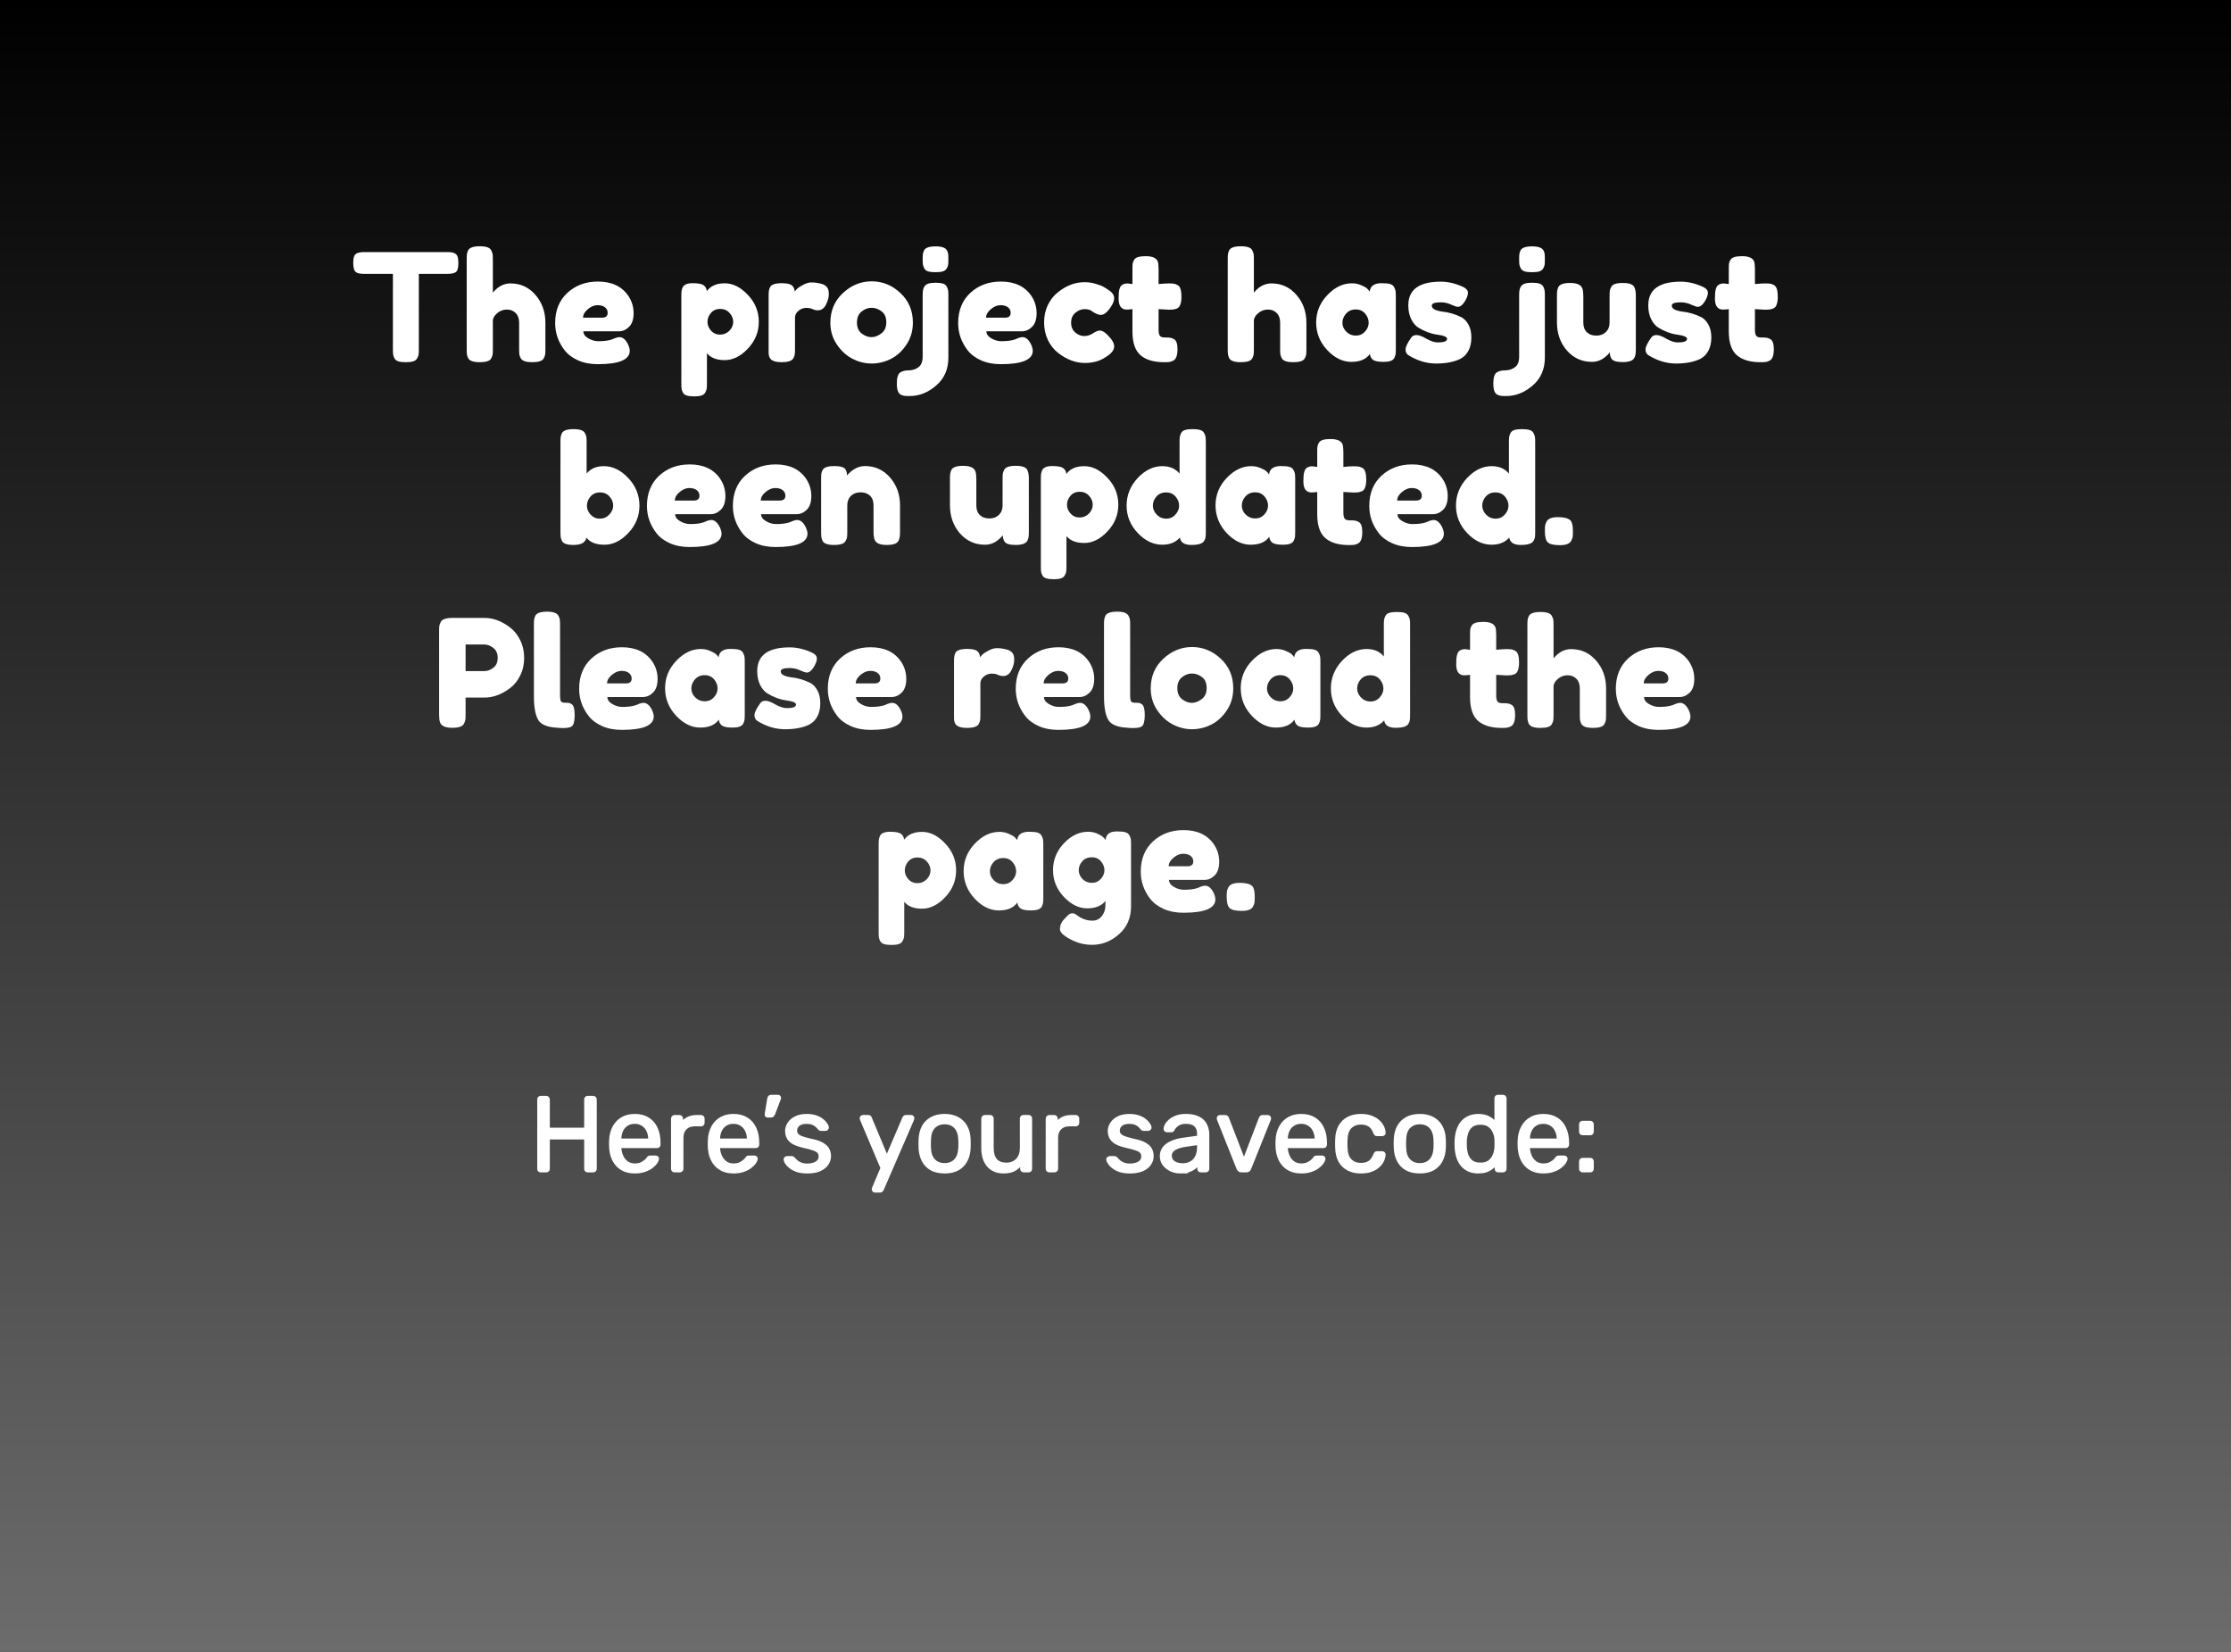 <svg version="1.1" xmlns="http://www.w3.org/2000/svg" xmlns:xlink="http://www.w3.org/1999/xlink" width="508.866" height="376.756" viewBox="0,0,508.866,376.756"><rect x="0" y="0" width="508.866" height="376.756" fill="#333333" stroke="none"/><defs><linearGradient x1="251.404" y1="-1.837" x2="251.404" y2="374.92" gradientUnits="userSpaceOnUse" id="color-1"><stop offset="0" stop-color="#000000"/><stop offset="1" stop-color="#6c6c6c"/></linearGradient></defs><g transform="translate(3.03,1.837)"><g data-paper-data="{&quot;isPaintingLayer&quot;:true}" fill-rule="nonzero" stroke-linejoin="miter" stroke-miterlimit="10" stroke-dasharray="" stroke-dashoffset="0" style="mix-blend-mode: normal"><path d="M-3.03,374.92v-376.756h508.866v376.756z" fill="url(#color-1)" stroke="none" stroke-width="0" stroke-linecap="butt"/><path d="M120.303,265.296c-0.176,0 -0.311,-0.054 -0.406,-0.162c-0.095,-0.108 -0.142,-0.237 -0.142,-0.385v-15.815c0,-0.176 0.047,-0.318 0.142,-0.426c0.095,-0.108 0.23,-0.162 0.406,-0.162h1.237c0.176,0 0.318,0.054 0.426,0.162c0.108,0.108 0.162,0.25 0.162,0.426v6.671h8.334v-6.671c0,-0.176 0.047,-0.318 0.142,-0.426c0.108,-0.108 0.243,-0.162 0.406,-0.162h1.237c0.176,0 0.318,0.054 0.426,0.162c0.108,0.108 0.162,0.25 0.162,0.426v15.815c0,0.149 -0.054,0.277 -0.162,0.385c-0.108,0.108 -0.25,0.162 -0.426,0.162h-1.237c-0.162,0 -0.297,-0.054 -0.406,-0.162c-0.095,-0.108 -0.142,-0.237 -0.142,-0.385v-6.955h-8.334v6.955c0,0.149 -0.054,0.277 -0.162,0.385c-0.108,0.108 -0.25,0.162 -0.426,0.162zM141.766,265.539c-1.676,0 -3.008,-0.514 -3.994,-1.541c-0.987,-1.027 -1.527,-2.426 -1.622,-4.197c-0.014,-0.216 -0.02,-0.487 -0.02,-0.811c0,-0.338 0.007,-0.608 0.02,-0.811c0.054,-1.149 0.318,-2.156 0.791,-3.021c0.473,-0.865 1.115,-1.527 1.926,-1.987c0.811,-0.473 1.771,-0.71 2.879,-0.71c1.217,0 2.237,0.264 3.062,0.791c0.838,0.514 1.473,1.244 1.906,2.19c0.446,0.946 0.669,2.061 0.669,3.346v0.406c0,0.176 -0.054,0.318 -0.162,0.426c-0.108,0.095 -0.243,0.142 -0.406,0.142h-8.374c0,0.014 0,0.047 0,0.101c0,0.041 0,0.074 0,0.101c0.041,0.662 0.189,1.284 0.446,1.865c0.257,0.568 0.629,1.034 1.115,1.399c0.5,0.351 1.081,0.527 1.744,0.527c0.568,0 1.048,-0.088 1.44,-0.264c0.392,-0.189 0.71,-0.392 0.953,-0.608c0.243,-0.216 0.406,-0.385 0.487,-0.507c0.135,-0.203 0.243,-0.324 0.324,-0.365c0.081,-0.041 0.21,-0.061 0.385,-0.061h1.196c0.149,0 0.27,0.047 0.365,0.142c0.108,0.081 0.155,0.203 0.142,0.365c-0.014,0.243 -0.142,0.541 -0.385,0.892c-0.243,0.351 -0.588,0.696 -1.034,1.034c-0.446,0.338 -0.994,0.615 -1.642,0.831c-0.649,0.216 -1.386,0.324 -2.21,0.324zM138.44,258.077h6.63v-0.061c0,-0.73 -0.135,-1.379 -0.406,-1.947c-0.257,-0.568 -0.635,-1.014 -1.135,-1.338c-0.5,-0.338 -1.095,-0.507 -1.784,-0.507c-0.703,0 -1.304,0.169 -1.805,0.507c-0.487,0.324 -0.858,0.77 -1.115,1.338c-0.257,0.568 -0.385,1.217 -0.385,1.947zM150.842,265.296c-0.162,0 -0.297,-0.054 -0.406,-0.162c-0.108,-0.108 -0.162,-0.237 -0.162,-0.385v-11.456c0,-0.162 0.054,-0.297 0.162,-0.406c0.108,-0.122 0.243,-0.182 0.406,-0.182h1.115c0.162,0 0.297,0.061 0.406,0.182c0.108,0.108 0.162,0.243 0.162,0.406v1.054c0.324,-0.541 0.77,-0.946 1.338,-1.217c0.568,-0.284 1.257,-0.426 2.068,-0.426h0.933c0.162,0 0.297,0.054 0.406,0.162c0.108,0.108 0.162,0.243 0.162,0.406v0.994c0,0.149 -0.054,0.277 -0.162,0.385c-0.108,0.095 -0.243,0.142 -0.406,0.142h-1.46c-0.865,0 -1.548,0.257 -2.048,0.77c-0.5,0.5 -0.75,1.19 -0.75,2.068v7.117c0,0.149 -0.061,0.277 -0.182,0.385c-0.108,0.108 -0.243,0.162 -0.406,0.162zM164.28,265.539c-1.676,0 -3.008,-0.514 -3.994,-1.541c-0.987,-1.027 -1.527,-2.426 -1.622,-4.197c-0.014,-0.216 -0.02,-0.487 -0.02,-0.811c0,-0.338 0.007,-0.608 0.02,-0.811c0.054,-1.149 0.318,-2.156 0.791,-3.021c0.473,-0.865 1.115,-1.527 1.926,-1.987c0.811,-0.473 1.771,-0.71 2.879,-0.71c1.217,0 2.237,0.264 3.062,0.791c0.838,0.514 1.473,1.244 1.906,2.19c0.446,0.946 0.669,2.061 0.669,3.346v0.406c0,0.176 -0.054,0.318 -0.162,0.426c-0.108,0.095 -0.243,0.142 -0.406,0.142h-8.374c0,0.014 0,0.047 0,0.101c0,0.041 0,0.074 0,0.101c0.041,0.662 0.189,1.284 0.446,1.865c0.257,0.568 0.629,1.034 1.115,1.399c0.5,0.351 1.081,0.527 1.744,0.527c0.568,0 1.048,-0.088 1.44,-0.264c0.392,-0.189 0.71,-0.392 0.953,-0.608c0.243,-0.216 0.406,-0.385 0.487,-0.507c0.135,-0.203 0.243,-0.324 0.324,-0.365c0.081,-0.041 0.21,-0.061 0.385,-0.061h1.196c0.149,0 0.27,0.047 0.365,0.142c0.108,0.081 0.155,0.203 0.142,0.365c-0.014,0.243 -0.142,0.541 -0.385,0.892c-0.243,0.351 -0.588,0.696 -1.034,1.034c-0.446,0.338 -0.994,0.615 -1.642,0.831c-0.649,0.216 -1.386,0.324 -2.21,0.324zM160.955,258.077h6.63v-0.061c0,-0.73 -0.135,-1.379 -0.406,-1.947c-0.257,-0.568 -0.635,-1.014 -1.135,-1.338c-0.5,-0.338 -1.095,-0.507 -1.784,-0.507c-0.703,0 -1.304,0.169 -1.805,0.507c-0.487,0.324 -0.858,0.77 -1.115,1.338c-0.257,0.568 -0.385,1.217 -0.385,1.947zM172.018,252.785c-0.122,0 -0.223,-0.047 -0.304,-0.142c-0.068,-0.108 -0.095,-0.23 -0.081,-0.365l0.568,-3.467c0.027,-0.189 0.088,-0.351 0.182,-0.487c0.108,-0.149 0.27,-0.223 0.487,-0.223h1.622c0.108,0 0.196,0.047 0.264,0.142c0.081,0.081 0.122,0.176 0.122,0.284c0,0.122 -0.034,0.25 -0.101,0.385l-1.257,3.305c-0.068,0.162 -0.155,0.297 -0.264,0.406c-0.095,0.108 -0.237,0.162 -0.426,0.162zM181.07,265.539c-0.906,0 -1.683,-0.108 -2.332,-0.324c-0.635,-0.23 -1.156,-0.507 -1.561,-0.831c-0.406,-0.324 -0.71,-0.649 -0.912,-0.973c-0.203,-0.324 -0.311,-0.581 -0.324,-0.77c-0.014,-0.176 0.041,-0.311 0.162,-0.406c0.135,-0.108 0.27,-0.162 0.406,-0.162h1.075c0.081,0 0.149,0.014 0.203,0.041c0.068,0.027 0.149,0.095 0.243,0.203c0.203,0.23 0.433,0.46 0.689,0.689c0.27,0.216 0.595,0.399 0.973,0.547c0.378,0.149 0.845,0.223 1.399,0.223c0.825,0 1.5,-0.155 2.028,-0.466c0.541,-0.324 0.811,-0.791 0.811,-1.399c0,-0.406 -0.108,-0.73 -0.324,-0.973c-0.216,-0.243 -0.602,-0.46 -1.156,-0.649c-0.554,-0.189 -1.318,-0.392 -2.291,-0.608c-0.973,-0.23 -1.744,-0.507 -2.311,-0.831c-0.554,-0.338 -0.953,-0.737 -1.196,-1.196c-0.243,-0.46 -0.365,-0.98 -0.365,-1.561c0,-0.595 0.176,-1.169 0.527,-1.723c0.351,-0.554 0.872,-1.007 1.561,-1.359c0.689,-0.365 1.548,-0.547 2.575,-0.547c0.838,0 1.554,0.108 2.149,0.324c0.608,0.203 1.102,0.466 1.48,0.791c0.392,0.311 0.683,0.622 0.872,0.933c0.203,0.297 0.311,0.554 0.324,0.77c0.014,0.162 -0.041,0.297 -0.162,0.406c-0.108,0.095 -0.23,0.142 -0.365,0.142h-1.034c-0.108,0 -0.203,-0.02 -0.284,-0.061c-0.068,-0.054 -0.128,-0.115 -0.182,-0.182c-0.162,-0.203 -0.358,-0.406 -0.588,-0.608c-0.216,-0.216 -0.5,-0.392 -0.852,-0.527c-0.338,-0.149 -0.791,-0.223 -1.359,-0.223c-0.798,0 -1.399,0.169 -1.805,0.507c-0.406,0.338 -0.608,0.77 -0.608,1.298c0,0.297 0.088,0.568 0.264,0.811c0.176,0.243 0.514,0.466 1.014,0.669c0.5,0.189 1.244,0.399 2.23,0.629c1.068,0.203 1.906,0.487 2.514,0.852c0.622,0.351 1.061,0.764 1.318,1.237c0.257,0.46 0.385,0.994 0.385,1.602c0,0.676 -0.196,1.298 -0.588,1.865c-0.392,0.568 -0.973,1.021 -1.744,1.359c-0.77,0.324 -1.723,0.487 -2.859,0.487zM196.545,269.898c-0.135,0 -0.25,-0.047 -0.345,-0.142c-0.095,-0.095 -0.142,-0.21 -0.142,-0.345c0,-0.068 0.007,-0.135 0.02,-0.203c0.027,-0.054 0.061,-0.135 0.101,-0.243l1.865,-4.42l-4.623,-10.929c-0.081,-0.189 -0.122,-0.324 -0.122,-0.406c0,-0.149 0.047,-0.27 0.142,-0.365c0.095,-0.095 0.216,-0.142 0.365,-0.142h1.196c0.176,0 0.304,0.041 0.385,0.122c0.081,0.081 0.142,0.176 0.182,0.284l3.69,8.82l3.771,-8.82c0.054,-0.108 0.122,-0.203 0.203,-0.284c0.095,-0.081 0.23,-0.122 0.406,-0.122h1.135c0.149,0 0.27,0.047 0.365,0.142c0.095,0.095 0.142,0.21 0.142,0.345c0,0.081 -0.041,0.223 -0.122,0.426l-6.874,15.876c-0.054,0.108 -0.128,0.203 -0.223,0.284c-0.081,0.081 -0.21,0.122 -0.385,0.122zM212.433,265.539c-1.23,0 -2.257,-0.23 -3.082,-0.689c-0.825,-0.473 -1.453,-1.122 -1.886,-1.947c-0.433,-0.838 -0.676,-1.791 -0.73,-2.859c-0.014,-0.27 -0.02,-0.622 -0.02,-1.054c0,-0.433 0.007,-0.777 0.02,-1.034c0.054,-1.081 0.297,-2.034 0.73,-2.859c0.446,-0.825 1.081,-1.467 1.906,-1.926c0.825,-0.473 1.845,-0.71 3.062,-0.71c1.203,0 2.217,0.237 3.041,0.71c0.825,0.46 1.46,1.102 1.906,1.926c0.446,0.825 0.689,1.778 0.73,2.859c0.014,0.257 0.02,0.602 0.02,1.034c0,0.433 -0.007,0.784 -0.02,1.054c-0.041,1.068 -0.284,2.021 -0.73,2.859c-0.433,0.825 -1.061,1.473 -1.886,1.947c-0.825,0.46 -1.845,0.689 -3.062,0.689zM212.433,263.674c1,0 1.798,-0.318 2.393,-0.953c0.595,-0.635 0.919,-1.568 0.973,-2.798c0.014,-0.243 0.02,-0.547 0.02,-0.912c0,-0.378 -0.007,-0.689 -0.02,-0.933c-0.054,-1.23 -0.378,-2.163 -0.973,-2.798c-0.595,-0.635 -1.392,-0.953 -2.393,-0.953c-1,0 -1.805,0.318 -2.413,0.953c-0.608,0.635 -0.926,1.568 -0.953,2.798c-0.014,0.243 -0.02,0.554 -0.02,0.933c0,0.365 0.007,0.669 0.02,0.912c0.027,1.23 0.345,2.163 0.953,2.798c0.608,0.635 1.413,0.953 2.413,0.953zM225.863,265.539c-1.027,0 -1.906,-0.23 -2.636,-0.689c-0.716,-0.46 -1.264,-1.102 -1.642,-1.926c-0.365,-0.825 -0.547,-1.771 -0.547,-2.839v-6.813c0,-0.162 0.054,-0.297 0.162,-0.406c0.108,-0.108 0.243,-0.162 0.406,-0.162h1.217c0.149,0 0.277,0.054 0.385,0.162c0.108,0.108 0.162,0.243 0.162,0.406v6.691c0,2.406 1.048,3.609 3.143,3.609c1,0 1.805,-0.318 2.413,-0.953c0.608,-0.635 0.912,-1.521 0.912,-2.656v-6.691c0,-0.162 0.047,-0.297 0.142,-0.406c0.108,-0.108 0.243,-0.162 0.406,-0.162h1.217c0.162,0 0.291,0.054 0.385,0.162c0.095,0.108 0.142,0.243 0.142,0.406v11.476c0,0.149 -0.047,0.277 -0.142,0.385c-0.095,0.108 -0.223,0.162 -0.385,0.162h-1.135c-0.162,0 -0.297,-0.054 -0.406,-0.162c-0.108,-0.108 -0.162,-0.237 -0.162,-0.385v-1.075c-0.433,0.568 -0.96,1.021 -1.582,1.359c-0.622,0.338 -1.44,0.507 -2.453,0.507zM236.301,265.296c-0.162,0 -0.297,-0.054 -0.406,-0.162c-0.108,-0.108 -0.162,-0.237 -0.162,-0.385v-11.456c0,-0.162 0.054,-0.297 0.162,-0.406c0.108,-0.122 0.243,-0.182 0.406,-0.182h1.115c0.162,0 0.297,0.061 0.406,0.182c0.108,0.108 0.162,0.243 0.162,0.406v1.054c0.324,-0.541 0.77,-0.946 1.338,-1.217c0.568,-0.284 1.257,-0.426 2.068,-0.426h0.933c0.162,0 0.297,0.054 0.406,0.162c0.108,0.108 0.162,0.243 0.162,0.406v0.994c0,0.149 -0.054,0.277 -0.162,0.385c-0.108,0.095 -0.243,0.142 -0.406,0.142h-1.46c-0.865,0 -1.548,0.257 -2.048,0.77c-0.5,0.5 -0.75,1.19 -0.75,2.068v7.117c0,0.149 -0.061,0.277 -0.182,0.385c-0.108,0.108 -0.243,0.162 -0.406,0.162zM254.666,265.539c-0.906,0 -1.683,-0.108 -2.332,-0.324c-0.635,-0.23 -1.156,-0.507 -1.561,-0.831c-0.406,-0.324 -0.71,-0.649 -0.912,-0.973c-0.203,-0.324 -0.311,-0.581 -0.324,-0.77c-0.014,-0.176 0.041,-0.311 0.162,-0.406c0.135,-0.108 0.27,-0.162 0.406,-0.162h1.075c0.081,0 0.149,0.014 0.203,0.041c0.068,0.027 0.149,0.095 0.243,0.203c0.203,0.23 0.433,0.46 0.689,0.689c0.27,0.216 0.595,0.399 0.973,0.547c0.378,0.149 0.845,0.223 1.399,0.223c0.825,0 1.5,-0.155 2.028,-0.466c0.541,-0.324 0.811,-0.791 0.811,-1.399c0,-0.406 -0.108,-0.73 -0.324,-0.973c-0.216,-0.243 -0.602,-0.46 -1.156,-0.649c-0.554,-0.189 -1.318,-0.392 -2.291,-0.608c-0.973,-0.23 -1.744,-0.507 -2.311,-0.831c-0.554,-0.338 -0.953,-0.737 -1.196,-1.196c-0.243,-0.46 -0.365,-0.98 -0.365,-1.561c0,-0.595 0.176,-1.169 0.527,-1.723c0.351,-0.554 0.872,-1.007 1.561,-1.359c0.689,-0.365 1.548,-0.547 2.575,-0.547c0.838,0 1.554,0.108 2.149,0.324c0.608,0.203 1.102,0.466 1.48,0.791c0.392,0.311 0.683,0.622 0.872,0.933c0.203,0.297 0.311,0.554 0.324,0.77c0.014,0.162 -0.041,0.297 -0.162,0.406c-0.108,0.095 -0.23,0.142 -0.365,0.142h-1.034c-0.108,0 -0.203,-0.02 -0.284,-0.061c-0.068,-0.054 -0.128,-0.115 -0.182,-0.182c-0.162,-0.203 -0.358,-0.406 -0.588,-0.608c-0.216,-0.216 -0.5,-0.392 -0.852,-0.527c-0.338,-0.149 -0.791,-0.223 -1.359,-0.223c-0.798,0 -1.399,0.169 -1.805,0.507c-0.406,0.338 -0.608,0.77 -0.608,1.298c0,0.297 0.088,0.568 0.264,0.811c0.176,0.243 0.514,0.466 1.014,0.669c0.5,0.189 1.244,0.399 2.23,0.629c1.068,0.203 1.906,0.487 2.514,0.852c0.622,0.351 1.061,0.764 1.318,1.237c0.257,0.46 0.385,0.994 0.385,1.602c0,0.676 -0.196,1.298 -0.588,1.865c-0.392,0.568 -0.973,1.021 -1.744,1.359c-0.77,0.324 -1.723,0.487 -2.859,0.487zM266.162,265.539c-0.798,0 -1.527,-0.162 -2.19,-0.487c-0.662,-0.324 -1.196,-0.757 -1.602,-1.298c-0.406,-0.554 -0.608,-1.176 -0.608,-1.865c0,-1.122 0.453,-2.014 1.359,-2.676c0.906,-0.662 2.082,-1.095 3.528,-1.298l3.609,-0.507v-0.71c0,-0.77 -0.223,-1.372 -0.669,-1.805c-0.433,-0.446 -1.149,-0.669 -2.149,-0.669c-0.541,0 -0.994,0.081 -1.359,0.243c-0.365,0.162 -0.662,0.358 -0.892,0.588c-0.216,0.23 -0.392,0.453 -0.527,0.669c-0.054,0.149 -0.122,0.257 -0.203,0.324c-0.068,0.068 -0.155,0.101 -0.264,0.101h-1.054c-0.149,0 -0.277,-0.054 -0.385,-0.162c-0.095,-0.108 -0.142,-0.237 -0.142,-0.385c0,-0.243 0.088,-0.541 0.264,-0.892c0.189,-0.351 0.48,-0.696 0.872,-1.034c0.392,-0.338 0.885,-0.622 1.48,-0.852c0.608,-0.243 1.352,-0.365 2.23,-0.365c0.96,0 1.771,0.128 2.433,0.385c0.662,0.243 1.183,0.574 1.561,0.994c0.378,0.419 0.656,0.899 0.831,1.44c0.176,0.527 0.264,1.068 0.264,1.622v7.847c0,0.149 -0.054,0.277 -0.162,0.385c-0.108,0.108 -0.243,0.162 -0.406,0.162h-1.115c-0.176,0 -0.311,-0.054 -0.406,-0.162c-0.095,-0.108 -0.142,-0.237 -0.142,-0.385v-1.054c-0.216,0.297 -0.5,0.588 -0.852,0.872c-0.351,0.27 -0.798,0.5 -1.338,0.689c-0.527,0.189 -1.183,0.284 -1.967,0.284zM266.689,263.714c0.662,0 1.264,-0.135 1.805,-0.406c0.554,-0.284 0.987,-0.723 1.298,-1.318c0.311,-0.608 0.466,-1.365 0.466,-2.271v-0.669l-2.798,0.406c-1.149,0.162 -2.014,0.433 -2.595,0.811c-0.581,0.378 -0.872,0.858 -0.872,1.44c0,0.46 0.128,0.838 0.385,1.135c0.27,0.297 0.608,0.52 1.014,0.669c0.419,0.135 0.852,0.203 1.298,0.203zM280.155,265.296c-0.23,0 -0.419,-0.054 -0.568,-0.162c-0.135,-0.122 -0.243,-0.27 -0.324,-0.446l-4.481,-11.233c-0.027,-0.081 -0.041,-0.162 -0.041,-0.243c0,-0.149 0.047,-0.27 0.142,-0.365c0.095,-0.095 0.216,-0.142 0.365,-0.142h1.156c0.189,0 0.331,0.047 0.426,0.142c0.095,0.095 0.155,0.182 0.182,0.264l3.69,9.55l3.67,-9.55c0.041,-0.081 0.101,-0.169 0.182,-0.264c0.095,-0.095 0.23,-0.142 0.406,-0.142h1.176c0.135,0 0.25,0.047 0.345,0.142c0.108,0.095 0.162,0.216 0.162,0.365c0,0.081 -0.014,0.162 -0.041,0.243l-4.501,11.233c-0.068,0.176 -0.169,0.324 -0.304,0.446c-0.135,0.108 -0.331,0.162 -0.588,0.162zM293.776,265.539c-1.676,0 -3.008,-0.514 -3.994,-1.541c-0.987,-1.027 -1.527,-2.426 -1.622,-4.197c-0.014,-0.216 -0.02,-0.487 -0.02,-0.811c0,-0.338 0.007,-0.608 0.02,-0.811c0.054,-1.149 0.318,-2.156 0.791,-3.021c0.473,-0.865 1.115,-1.527 1.926,-1.987c0.811,-0.473 1.771,-0.71 2.879,-0.71c1.217,0 2.237,0.264 3.062,0.791c0.838,0.514 1.473,1.244 1.906,2.19c0.446,0.946 0.669,2.061 0.669,3.346v0.406c0,0.176 -0.054,0.318 -0.162,0.426c-0.108,0.095 -0.243,0.142 -0.406,0.142h-8.374c0,0.014 0,0.047 0,0.101c0,0.041 0,0.074 0,0.101c0.041,0.662 0.189,1.284 0.446,1.865c0.257,0.568 0.629,1.034 1.115,1.399c0.5,0.351 1.081,0.527 1.744,0.527c0.568,0 1.048,-0.088 1.44,-0.264c0.392,-0.189 0.71,-0.392 0.953,-0.608c0.243,-0.216 0.406,-0.385 0.487,-0.507c0.135,-0.203 0.243,-0.324 0.324,-0.365c0.081,-0.041 0.21,-0.061 0.385,-0.061h1.196c0.149,0 0.27,0.047 0.365,0.142c0.108,0.081 0.155,0.203 0.142,0.365c-0.014,0.243 -0.142,0.541 -0.385,0.892c-0.243,0.351 -0.588,0.696 -1.034,1.034c-0.446,0.338 -0.994,0.615 -1.642,0.831c-0.649,0.216 -1.386,0.324 -2.21,0.324zM290.451,258.077h6.63v-0.061c0,-0.73 -0.135,-1.379 -0.406,-1.947c-0.257,-0.568 -0.635,-1.014 -1.135,-1.338c-0.5,-0.338 -1.095,-0.507 -1.784,-0.507c-0.703,0 -1.304,0.169 -1.805,0.507c-0.487,0.324 -0.858,0.77 -1.115,1.338c-0.257,0.568 -0.385,1.217 -0.385,1.947zM307.374,265.539c-1.149,0 -2.143,-0.223 -2.981,-0.669c-0.825,-0.446 -1.467,-1.081 -1.926,-1.906c-0.446,-0.838 -0.683,-1.838 -0.71,-3.001c-0.014,-0.243 -0.02,-0.561 -0.02,-0.953c0,-0.406 0.007,-0.73 0.02,-0.973c0.027,-1.163 0.264,-2.156 0.71,-2.981c0.46,-0.838 1.102,-1.48 1.926,-1.926c0.838,-0.446 1.832,-0.669 2.981,-0.669c0.933,0 1.73,0.128 2.393,0.385c0.676,0.257 1.23,0.588 1.663,0.994c0.446,0.406 0.777,0.845 0.994,1.318c0.216,0.46 0.331,0.899 0.345,1.318c0.027,0.162 -0.02,0.297 -0.142,0.406c-0.108,0.095 -0.243,0.142 -0.406,0.142h-1.156c-0.162,0 -0.284,-0.034 -0.365,-0.101c-0.081,-0.081 -0.162,-0.21 -0.243,-0.385c-0.297,-0.798 -0.696,-1.352 -1.196,-1.663c-0.5,-0.324 -1.122,-0.487 -1.865,-0.487c-0.96,0 -1.744,0.297 -2.352,0.892c-0.608,0.595 -0.933,1.554 -0.973,2.879c-0.027,0.581 -0.027,1.142 0,1.683c0.041,1.338 0.365,2.305 0.973,2.899c0.608,0.595 1.392,0.892 2.352,0.892c0.743,0 1.365,-0.162 1.865,-0.487c0.5,-0.324 0.899,-0.885 1.196,-1.683c0.081,-0.176 0.162,-0.304 0.243,-0.385c0.081,-0.081 0.203,-0.122 0.365,-0.122h1.156c0.162,0 0.297,0.054 0.406,0.162c0.122,0.108 0.169,0.243 0.142,0.406c-0.014,0.338 -0.088,0.683 -0.223,1.034c-0.122,0.351 -0.324,0.71 -0.608,1.075c-0.284,0.365 -0.635,0.689 -1.054,0.973c-0.419,0.284 -0.919,0.514 -1.5,0.689c-0.581,0.162 -1.25,0.243 -2.007,0.243zM320.819,265.539c-1.23,0 -2.257,-0.23 -3.082,-0.689c-0.825,-0.473 -1.453,-1.122 -1.886,-1.947c-0.433,-0.838 -0.676,-1.791 -0.73,-2.859c-0.014,-0.27 -0.02,-0.622 -0.02,-1.054c0,-0.433 0.007,-0.777 0.02,-1.034c0.054,-1.081 0.297,-2.034 0.73,-2.859c0.446,-0.825 1.081,-1.467 1.906,-1.926c0.825,-0.473 1.845,-0.71 3.062,-0.71c1.203,0 2.217,0.237 3.041,0.71c0.825,0.46 1.46,1.102 1.906,1.926c0.446,0.825 0.689,1.778 0.73,2.859c0.014,0.257 0.02,0.602 0.02,1.034c0,0.433 -0.007,0.784 -0.02,1.054c-0.041,1.068 -0.284,2.021 -0.73,2.859c-0.433,0.825 -1.061,1.473 -1.886,1.947c-0.825,0.46 -1.845,0.689 -3.062,0.689zM320.819,263.674c1,0 1.798,-0.318 2.393,-0.953c0.595,-0.635 0.919,-1.568 0.973,-2.798c0.014,-0.243 0.02,-0.547 0.02,-0.912c0,-0.378 -0.007,-0.689 -0.02,-0.933c-0.054,-1.23 -0.378,-2.163 -0.973,-2.798c-0.595,-0.635 -1.392,-0.953 -2.393,-0.953c-1,0 -1.805,0.318 -2.413,0.953c-0.608,0.635 -0.926,1.568 -0.953,2.798c-0.014,0.243 -0.02,0.554 -0.02,0.933c0,0.365 0.007,0.669 0.02,0.912c0.027,1.23 0.345,2.163 0.953,2.798c0.608,0.635 1.413,0.953 2.413,0.953zM334.148,265.539c-0.879,0 -1.642,-0.155 -2.291,-0.466c-0.649,-0.324 -1.183,-0.757 -1.602,-1.298c-0.406,-0.541 -0.71,-1.156 -0.912,-1.845c-0.203,-0.689 -0.318,-1.426 -0.345,-2.21c-0.014,-0.257 -0.02,-0.493 -0.02,-0.71c0,-0.23 0.007,-0.473 0.02,-0.73c0.027,-0.757 0.142,-1.48 0.345,-2.17c0.203,-0.703 0.507,-1.325 0.912,-1.865c0.419,-0.554 0.953,-0.987 1.602,-1.298c0.649,-0.324 1.413,-0.487 2.291,-0.487c0.96,0 1.751,0.169 2.372,0.507c0.635,0.338 1.156,0.757 1.561,1.257v-5.556c0,-0.162 0.047,-0.297 0.142,-0.406c0.108,-0.108 0.243,-0.162 0.406,-0.162h1.156c0.162,0 0.297,0.054 0.406,0.162c0.108,0.108 0.162,0.243 0.162,0.406v16.079c0,0.149 -0.054,0.277 -0.162,0.385c-0.108,0.108 -0.243,0.162 -0.406,0.162h-1.075c-0.176,0 -0.318,-0.054 -0.426,-0.162c-0.095,-0.108 -0.142,-0.237 -0.142,-0.385v-1.034c-0.406,0.527 -0.933,0.966 -1.582,1.318c-0.635,0.338 -1.44,0.507 -2.413,0.507zM334.655,263.572c0.811,0 1.46,-0.182 1.947,-0.547c0.487,-0.378 0.845,-0.852 1.075,-1.419c0.243,-0.568 0.378,-1.156 0.406,-1.764c0.014,-0.257 0.02,-0.561 0.02,-0.912c0,-0.365 -0.007,-0.683 -0.02,-0.953c-0.027,-0.554 -0.169,-1.108 -0.426,-1.663c-0.243,-0.554 -0.608,-1.007 -1.095,-1.359c-0.487,-0.351 -1.122,-0.527 -1.906,-0.527c-0.825,0 -1.48,0.182 -1.967,0.547c-0.473,0.365 -0.818,0.845 -1.034,1.44c-0.203,0.581 -0.324,1.21 -0.365,1.886c-0.014,0.473 -0.014,0.939 0,1.399c0.041,0.676 0.162,1.311 0.365,1.906c0.216,0.581 0.561,1.054 1.034,1.419c0.487,0.365 1.142,0.547 1.967,0.547zM348.999,265.539c-1.676,0 -3.008,-0.514 -3.994,-1.541c-0.987,-1.027 -1.527,-2.426 -1.622,-4.197c-0.014,-0.216 -0.02,-0.487 -0.02,-0.811c0,-0.338 0.007,-0.608 0.02,-0.811c0.054,-1.149 0.318,-2.156 0.791,-3.021c0.473,-0.865 1.115,-1.527 1.926,-1.987c0.811,-0.473 1.771,-0.71 2.879,-0.71c1.217,0 2.237,0.264 3.062,0.791c0.838,0.514 1.473,1.244 1.906,2.19c0.446,0.946 0.669,2.061 0.669,3.346v0.406c0,0.176 -0.054,0.318 -0.162,0.426c-0.108,0.095 -0.243,0.142 -0.406,0.142h-8.374c0,0.014 0,0.047 0,0.101c0,0.041 0,0.074 0,0.101c0.041,0.662 0.189,1.284 0.446,1.865c0.257,0.568 0.629,1.034 1.115,1.399c0.5,0.351 1.081,0.527 1.744,0.527c0.568,0 1.048,-0.088 1.44,-0.264c0.392,-0.189 0.71,-0.392 0.953,-0.608c0.243,-0.216 0.406,-0.385 0.487,-0.507c0.135,-0.203 0.243,-0.324 0.324,-0.365c0.081,-0.041 0.21,-0.061 0.385,-0.061h1.196c0.149,0 0.27,0.047 0.365,0.142c0.108,0.081 0.155,0.203 0.142,0.365c-0.014,0.243 -0.142,0.541 -0.385,0.892c-0.243,0.351 -0.588,0.696 -1.034,1.034c-0.446,0.338 -0.994,0.615 -1.642,0.831c-0.649,0.216 -1.386,0.324 -2.21,0.324zM345.673,258.077h6.63v-0.061c0,-0.73 -0.135,-1.379 -0.406,-1.947c-0.257,-0.568 -0.635,-1.014 -1.135,-1.338c-0.5,-0.338 -1.095,-0.507 -1.784,-0.507c-0.703,0 -1.304,0.169 -1.805,0.507c-0.487,0.324 -0.858,0.77 -1.115,1.338c-0.257,0.568 -0.385,1.217 -0.385,1.947zM357.953,256.82c-0.162,0 -0.297,-0.047 -0.406,-0.142c-0.108,-0.108 -0.162,-0.243 -0.162,-0.406v-1.703c0,-0.162 0.054,-0.291 0.162,-0.385c0.108,-0.108 0.243,-0.162 0.406,-0.162h1.744c0.162,0 0.291,0.054 0.385,0.162c0.108,0.095 0.162,0.223 0.162,0.385v1.703c0,0.162 -0.054,0.297 -0.162,0.406c-0.095,0.095 -0.223,0.142 -0.385,0.142zM357.953,265.296c-0.162,0 -0.297,-0.054 -0.406,-0.162c-0.108,-0.108 -0.162,-0.237 -0.162,-0.385v-1.703c0,-0.162 0.054,-0.297 0.162,-0.406c0.108,-0.108 0.243,-0.162 0.406,-0.162h1.744c0.162,0 0.291,0.054 0.385,0.162c0.108,0.108 0.162,0.243 0.162,0.406v1.703c0,0.149 -0.054,0.277 -0.162,0.385c-0.095,0.108 -0.223,0.162 -0.385,0.162z" fill="#ffffff" stroke="#ffffff" stroke-width="0.5" stroke-linecap="square"/><g fill="#ffffff" stroke="none" stroke-width="1" stroke-linecap="square"><path d="M80.044,55.656h19.022c0.735,0 1.27,0.092 1.604,0.276c0.351,0.167 0.576,0.434 0.677,0.802c0.117,0.351 0.175,0.827 0.175,1.429c0,0.585 -0.058,1.061 -0.175,1.429c-0.1,0.351 -0.292,0.593 -0.576,0.727c-0.401,0.201 -0.977,0.301 -1.729,0.301h-6.541v17.218c0,0.518 -0.017,0.902 -0.05,1.153c-0.033,0.251 -0.142,0.543 -0.326,0.877c-0.167,0.334 -0.468,0.568 -0.902,0.702c-0.418,0.134 -0.986,0.201 -1.704,0.201c-0.702,0 -1.27,-0.067 -1.704,-0.201c-0.418,-0.134 -0.71,-0.368 -0.877,-0.702c-0.167,-0.334 -0.267,-0.627 -0.301,-0.877c-0.033,-0.267 -0.05,-0.668 -0.05,-1.203v-17.167h-6.566c-0.735,0 -1.278,-0.084 -1.629,-0.251c-0.334,-0.167 -0.56,-0.434 -0.677,-0.802c-0.117,-0.368 -0.175,-0.844 -0.175,-1.429c0,-0.601 0.058,-1.078 0.175,-1.429c0.117,-0.351 0.317,-0.601 0.601,-0.752c0.401,-0.201 0.977,-0.301 1.729,-0.301zM113.397,62.799c2.289,0 4.185,0.869 5.689,2.606c1.52,1.738 2.281,3.86 2.281,6.366v6.015c0,0.535 -0.017,0.936 -0.05,1.203c-0.033,0.251 -0.142,0.551 -0.326,0.902c-0.301,0.585 -1.178,0.877 -2.632,0.877c-1.387,0 -2.256,-0.292 -2.606,-0.877c-0.184,-0.351 -0.292,-0.66 -0.326,-0.927c-0.033,-0.284 -0.05,-0.693 -0.05,-1.228v-5.99c0,-0.936 -0.259,-1.662 -0.777,-2.18c-0.518,-0.535 -1.186,-0.802 -2.005,-0.802c-0.802,0 -1.512,0.251 -2.13,0.752c-0.618,0.485 -0.977,1.028 -1.078,1.629v6.641c0,0.535 -0.017,0.936 -0.05,1.203c-0.033,0.251 -0.142,0.551 -0.326,0.902c-0.284,0.585 -1.161,0.877 -2.631,0.877c-1.437,0 -2.314,-0.309 -2.632,-0.927c-0.15,-0.334 -0.242,-0.627 -0.276,-0.877c-0.033,-0.251 -0.05,-0.652 -0.05,-1.203v-20.451c0,-0.535 0.017,-0.927 0.05,-1.178c0.033,-0.267 0.125,-0.56 0.276,-0.877c0.317,-0.618 1.211,-0.927 2.682,-0.927c1.437,0 2.297,0.309 2.581,0.927c0.184,0.334 0.292,0.635 0.326,0.902c0.033,0.267 0.05,0.66 0.05,1.178v7.569c1.153,-1.403 2.489,-2.105 4.01,-2.105zM141.487,69.591c0,1.403 -0.351,2.448 -1.053,3.133c-0.685,0.668 -1.454,1.002 -2.306,1.002h-8.095c0,0.635 0.376,1.17 1.128,1.604c0.752,0.434 1.504,0.652 2.256,0.652c1.32,0 2.356,-0.134 3.108,-0.401l0.376,-0.15c0.551,-0.251 1.011,-0.376 1.378,-0.376c0.718,0 1.345,0.51 1.88,1.529c0.301,0.618 0.451,1.144 0.451,1.579c0,2.038 -2.431,3.058 -7.293,3.058c-1.688,0 -3.191,-0.292 -4.511,-0.877c-1.303,-0.585 -2.322,-1.353 -3.058,-2.306c-1.437,-1.855 -2.155,-3.918 -2.155,-6.19c0,-2.874 0.927,-5.171 2.782,-6.892c1.871,-1.721 4.194,-2.581 6.967,-2.581c3.175,0 5.505,1.111 6.992,3.333c0.769,1.186 1.153,2.481 1.153,3.885zM134.269,70.618c0.869,0 1.303,-0.368 1.303,-1.103c0,-0.518 -0.2,-0.936 -0.601,-1.253c-0.401,-0.334 -0.977,-0.501 -1.729,-0.501c-0.735,0 -1.47,0.309 -2.205,0.927c-0.718,0.601 -1.078,1.245 -1.078,1.93zM152.376,85.656v-19.974c0,-0.518 0.017,-0.902 0.05,-1.153c0.033,-0.251 0.125,-0.543 0.276,-0.877c0.317,-0.601 1.078,-0.902 2.281,-0.902c1.22,0 2.038,0.15 2.456,0.451c0.434,0.301 0.685,0.752 0.752,1.353c0.869,-1.186 2.231,-1.779 4.085,-1.779c1.855,0 3.609,0.877 5.263,2.631c1.671,1.754 2.506,3.801 2.506,6.14c0,2.322 -0.827,4.361 -2.481,6.115c-1.654,1.754 -3.417,2.631 -5.288,2.631c-1.855,0 -3.208,-0.526 -4.06,-1.579v6.917c0,0.518 -0.017,0.902 -0.05,1.153c-0.033,0.251 -0.142,0.543 -0.326,0.877c-0.167,0.334 -0.459,0.568 -0.877,0.702c-0.401,0.134 -0.952,0.201 -1.654,0.201c-0.702,0 -1.27,-0.067 -1.704,-0.201c-0.418,-0.134 -0.71,-0.359 -0.877,-0.677c-0.167,-0.317 -0.267,-0.601 -0.301,-0.852c-0.033,-0.251 -0.05,-0.643 -0.05,-1.178zM159.118,69.541c-0.518,0.618 -0.777,1.295 -0.777,2.03c0,0.718 0.267,1.387 0.802,2.005c0.551,0.601 1.236,0.902 2.055,0.902c0.835,0 1.545,-0.292 2.13,-0.877c0.585,-0.601 0.877,-1.278 0.877,-2.03c0,-0.752 -0.276,-1.429 -0.827,-2.03c-0.551,-0.618 -1.27,-0.927 -2.155,-0.927c-0.869,0 -1.571,0.309 -2.105,0.927zM184.516,62.949c0.434,0.134 0.794,0.368 1.078,0.702c0.284,0.334 0.426,0.869 0.426,1.604c0,0.718 -0.217,1.512 -0.652,2.381c-0.434,0.869 -1.061,1.303 -1.88,1.303c-0.401,0 -0.794,-0.092 -1.178,-0.276c-0.368,-0.184 -0.86,-0.276 -1.479,-0.276c-0.618,0 -1.195,0.217 -1.729,0.652c-0.535,0.434 -0.802,0.961 -0.802,1.579v7.168c0,0.535 -0.017,0.936 -0.05,1.203c-0.033,0.251 -0.142,0.551 -0.326,0.902c-0.351,0.585 -1.245,0.877 -2.682,0.877c-1.086,0 -1.871,-0.192 -2.356,-0.576c-0.368,-0.317 -0.568,-0.81 -0.601,-1.479c0,-0.234 0,-0.56 0,-0.977v-12.03c0,-0.518 0.017,-0.902 0.05,-1.153c0.033,-0.267 0.125,-0.568 0.276,-0.902c0.317,-0.601 1.211,-0.902 2.682,-0.902c1.37,0 2.222,0.259 2.556,0.777c0.251,0.368 0.376,0.744 0.376,1.128c0.117,-0.15 0.284,-0.343 0.501,-0.576c0.217,-0.234 0.677,-0.543 1.378,-0.927c0.718,-0.384 1.345,-0.576 1.88,-0.576c0.535,0 0.977,0.033 1.328,0.1c0.368,0.05 0.769,0.142 1.203,0.276zM186.367,71.771c0,-2.74 0.952,-4.996 2.857,-6.767c1.921,-1.788 4.11,-2.682 6.566,-2.682c2.473,0 4.653,0.886 6.541,2.657c1.905,1.771 2.857,4.027 2.857,6.767c0,1.888 -0.493,3.567 -1.479,5.037c-0.986,1.47 -2.18,2.556 -3.584,3.258c-1.387,0.685 -2.84,1.028 -4.361,1.028c-1.504,0 -2.966,-0.368 -4.386,-1.103c-1.403,-0.735 -2.59,-1.83 -3.559,-3.283c-0.969,-1.454 -1.454,-3.091 -1.454,-4.912zM193.51,74.227c0.735,0.551 1.479,0.827 2.231,0.827c0.752,0 1.504,-0.284 2.256,-0.852c0.752,-0.568 1.128,-1.412 1.128,-2.531c0,-1.119 -0.351,-1.946 -1.053,-2.481c-0.702,-0.551 -1.47,-0.827 -2.306,-0.827c-0.819,0 -1.579,0.284 -2.281,0.852c-0.702,0.568 -1.053,1.403 -1.053,2.506c0,1.103 0.359,1.938 1.078,2.506zM212.006,60.067c-0.418,0.117 -0.986,0.175 -1.704,0.175c-0.702,0 -1.261,-0.067 -1.679,-0.201c-0.401,-0.134 -0.685,-0.368 -0.852,-0.702c-0.167,-0.334 -0.267,-0.627 -0.301,-0.877c-0.033,-0.267 -0.05,-0.66 -0.05,-1.178c0,-0.535 0.017,-0.927 0.05,-1.178c0.033,-0.251 0.125,-0.535 0.276,-0.852c0.317,-0.601 1.195,-0.902 2.632,-0.902c1.37,0 2.231,0.301 2.581,0.902c0.15,0.284 0.242,0.551 0.276,0.802c0.033,0.251 0.05,0.635 0.05,1.153v0.201c0,0.501 -0.017,0.877 -0.05,1.128c-0.033,0.251 -0.142,0.535 -0.326,0.852c-0.184,0.317 -0.485,0.543 -0.902,0.677zM208.697,62.849c0.418,-0.134 0.977,-0.201 1.679,-0.201c0.718,0 1.278,0.067 1.679,0.201c0.418,0.134 0.71,0.368 0.877,0.702c0.167,0.334 0.267,0.635 0.301,0.902c0.033,0.251 0.05,0.635 0.05,1.153v14.11c0,2.657 -0.927,4.778 -2.782,6.366c-1.838,1.604 -3.86,2.406 -6.065,2.406c-0.535,0 -0.927,-0.017 -1.178,-0.05c-0.251,-0.033 -0.535,-0.125 -0.852,-0.276c-0.585,-0.317 -0.877,-1.153 -0.877,-2.506c0,-1.337 0.251,-2.18 0.752,-2.531c0.485,-0.334 1.144,-0.501 1.98,-0.501c0.819,0 1.545,-0.234 2.18,-0.702c0.652,-0.451 0.977,-1.27 0.977,-2.456v-14.085c0,-0.802 0.109,-1.387 0.326,-1.754c0.217,-0.384 0.535,-0.643 0.952,-0.777zM233.408,69.591c0,1.403 -0.351,2.448 -1.053,3.133c-0.685,0.668 -1.454,1.002 -2.306,1.002h-8.095c0,0.635 0.376,1.17 1.128,1.604c0.752,0.434 1.504,0.652 2.256,0.652c1.32,0 2.356,-0.134 3.108,-0.401l0.376,-0.15c0.551,-0.251 1.011,-0.376 1.378,-0.376c0.718,0 1.345,0.51 1.88,1.529c0.301,0.618 0.451,1.144 0.451,1.579c0,2.038 -2.431,3.058 -7.293,3.058c-1.688,0 -3.191,-0.292 -4.511,-0.877c-1.303,-0.585 -2.322,-1.353 -3.058,-2.306c-1.437,-1.855 -2.155,-3.918 -2.155,-6.19c0,-2.874 0.927,-5.171 2.782,-6.892c1.871,-1.721 4.194,-2.581 6.967,-2.581c3.175,0 5.505,1.111 6.992,3.333c0.769,1.186 1.153,2.481 1.153,3.885zM226.19,70.618c0.869,0 1.303,-0.368 1.303,-1.103c0,-0.518 -0.2,-0.936 -0.601,-1.253c-0.401,-0.334 -0.977,-0.501 -1.729,-0.501c-0.735,0 -1.47,0.309 -2.205,0.927c-0.718,0.601 -1.078,1.245 -1.078,1.93zM241.281,71.746c0,0.969 0.317,1.721 0.952,2.256c0.635,0.535 1.312,0.802 2.03,0.802c0.718,0 1.387,-0.209 2.005,-0.627c0.635,-0.418 1.153,-0.627 1.554,-0.627c0.668,0 1.495,0.601 2.481,1.804c0.535,0.668 0.802,1.261 0.802,1.779c0,0.869 -0.627,1.679 -1.88,2.431c-1.303,0.919 -2.907,1.378 -4.812,1.378c-2.122,0 -4.16,-0.769 -6.115,-2.306c-0.936,-0.718 -1.704,-1.688 -2.306,-2.907c-0.585,-1.22 -0.877,-2.565 -0.877,-4.035c0,-1.47 0.292,-2.807 0.877,-4.01c0.601,-1.203 1.37,-2.164 2.306,-2.882c1.888,-1.52 3.91,-2.281 6.065,-2.281c0.869,0 1.713,0.125 2.531,0.376c0.819,0.234 1.42,0.468 1.804,0.702l0.551,0.326c0.401,0.284 0.718,0.501 0.952,0.652c0.601,0.468 0.902,0.994 0.902,1.579c0,0.568 -0.242,1.22 -0.727,1.955c-0.819,1.253 -1.604,1.88 -2.356,1.88c-0.434,0 -1.053,-0.251 -1.855,-0.752c-0.418,-0.384 -1.011,-0.576 -1.779,-0.576c-0.752,0 -1.462,0.276 -2.13,0.827c-0.652,0.535 -0.977,1.287 -0.977,2.256zM263.437,68.789l-2.205,-0.125v4.712c0,0.618 0.092,1.069 0.276,1.353c0.2,0.267 0.568,0.401 1.103,0.401c0.535,0 0.944,0.017 1.228,0.05c0.284,0.033 0.585,0.142 0.902,0.326c0.535,0.301 0.802,1.061 0.802,2.281c0,1.437 -0.326,2.314 -0.977,2.631c-0.334,0.167 -0.635,0.267 -0.902,0.301c-0.267,0.033 -0.652,0.05 -1.153,0.05c-2.373,0 -4.177,-0.535 -5.413,-1.604c-1.22,-1.069 -1.83,-2.882 -1.83,-5.438v-5.063c-0.434,0.067 -0.902,0.1 -1.403,0.1c-0.501,0 -0.919,-0.192 -1.253,-0.576c-0.334,-0.401 -0.501,-1.061 -0.501,-1.98c0,-0.936 0.058,-1.612 0.175,-2.03c0.117,-0.434 0.276,-0.744 0.476,-0.927c0.368,-0.301 0.827,-0.451 1.378,-0.451l1.128,0.15v-3.534c0,-0.518 0.017,-0.902 0.05,-1.153c0.033,-0.251 0.142,-0.526 0.326,-0.827c0.301,-0.568 1.178,-0.852 2.631,-0.852c1.554,0 2.481,0.418 2.782,1.253c0.117,0.368 0.175,0.952 0.175,1.754v3.358c1.002,-0.1 1.754,-0.15 2.256,-0.15c0.518,0 0.902,0.017 1.153,0.05c0.267,0.033 0.576,0.142 0.927,0.326c0.585,0.301 0.877,1.178 0.877,2.631c0,1.437 -0.301,2.322 -0.902,2.657c-0.351,0.15 -0.66,0.242 -0.927,0.276c-0.251,0.033 -0.643,0.05 -1.178,0.05zM286.976,62.799c2.289,0 4.185,0.869 5.689,2.606c1.52,1.738 2.281,3.86 2.281,6.366v6.015c0,0.535 -0.017,0.936 -0.05,1.203c-0.033,0.251 -0.142,0.551 -0.326,0.902c-0.301,0.585 -1.178,0.877 -2.632,0.877c-1.387,0 -2.256,-0.292 -2.606,-0.877c-0.184,-0.351 -0.292,-0.66 -0.326,-0.927c-0.033,-0.284 -0.05,-0.693 -0.05,-1.228v-5.99c0,-0.936 -0.259,-1.662 -0.777,-2.18c-0.518,-0.535 -1.186,-0.802 -2.005,-0.802c-0.802,0 -1.512,0.251 -2.13,0.752c-0.618,0.485 -0.977,1.028 -1.078,1.629v6.641c0,0.535 -0.017,0.936 -0.05,1.203c-0.033,0.251 -0.142,0.551 -0.326,0.902c-0.284,0.585 -1.161,0.877 -2.631,0.877c-1.437,0 -2.314,-0.309 -2.631,-0.927c-0.15,-0.334 -0.242,-0.627 -0.276,-0.877c-0.033,-0.251 -0.05,-0.652 -0.05,-1.203v-20.451c0,-0.535 0.017,-0.927 0.05,-1.178c0.033,-0.267 0.125,-0.56 0.276,-0.877c0.317,-0.618 1.211,-0.927 2.682,-0.927c1.437,0 2.297,0.309 2.581,0.927c0.184,0.334 0.292,0.635 0.326,0.902c0.033,0.267 0.05,0.66 0.05,1.178v7.569c1.153,-1.403 2.489,-2.105 4.01,-2.105zM309.377,64.654c0.15,-1.27 1.053,-1.905 2.707,-1.905c0.902,0 1.562,0.067 1.98,0.201c0.434,0.134 0.735,0.376 0.902,0.727c0.184,0.334 0.292,0.635 0.326,0.902c0.033,0.251 0.05,0.643 0.05,1.178v11.98c0,0.518 -0.017,0.911 -0.05,1.178c-0.033,0.251 -0.134,0.551 -0.301,0.902c-0.317,0.585 -1.103,0.877 -2.356,0.877c-1.236,0 -2.063,-0.15 -2.481,-0.451c-0.418,-0.317 -0.66,-0.769 -0.727,-1.353c-0.852,1.203 -2.264,1.804 -4.235,1.804c-1.972,0 -3.801,-0.894 -5.489,-2.682c-1.688,-1.804 -2.531,-3.901 -2.531,-6.291c0,-2.389 0.852,-4.478 2.556,-6.265c1.704,-1.788 3.567,-2.682 5.589,-2.682c0.769,0 1.47,0.142 2.105,0.426c0.652,0.267 1.103,0.518 1.353,0.752c0.251,0.234 0.451,0.468 0.601,0.702zM303.162,71.771c0,0.752 0.292,1.429 0.877,2.03c0.601,0.601 1.32,0.902 2.155,0.902c0.852,0 1.554,-0.301 2.105,-0.902c0.568,-0.618 0.852,-1.295 0.852,-2.03c0,-0.752 -0.267,-1.445 -0.802,-2.08c-0.535,-0.635 -1.253,-0.952 -2.155,-0.952c-0.902,0 -1.637,0.317 -2.205,0.952c-0.551,0.635 -0.827,1.328 -0.827,2.08zM318.213,79.165c-0.434,-0.284 -0.652,-0.718 -0.652,-1.303c0,-0.601 0.434,-1.504 1.303,-2.707c0.251,-0.384 0.652,-0.576 1.203,-0.576c0.568,0 1.328,0.284 2.281,0.852c0.969,0.551 1.838,0.827 2.606,0.827c1.387,0 2.08,-0.276 2.08,-0.827c0,-0.434 -0.76,-0.752 -2.281,-0.952c-1.437,-0.201 -2.865,-0.735 -4.286,-1.604c-0.652,-0.418 -1.195,-1.061 -1.629,-1.93c-0.434,-0.886 -0.652,-1.93 -0.652,-3.133c0,-3.609 2.473,-5.413 7.418,-5.413c1.621,0 3.283,0.384 4.987,1.153c0.802,0.368 1.203,0.827 1.203,1.378c0,0.551 -0.251,1.228 -0.752,2.03c-0.501,0.785 -1.011,1.178 -1.529,1.178c-0.284,0 -0.802,-0.167 -1.554,-0.501c-0.735,-0.351 -1.529,-0.526 -2.381,-0.526c-1.353,0 -2.03,0.251 -2.03,0.752c0,0.685 0.777,1.136 2.331,1.353c1.504,0.15 2.966,0.576 4.386,1.278c0.652,0.334 1.195,0.894 1.629,1.679c0.451,0.785 0.677,1.771 0.677,2.957c0,1.186 -0.226,2.197 -0.677,3.032c-0.434,0.819 -1.053,1.437 -1.855,1.855c-1.454,0.702 -3.283,1.053 -5.489,1.053c-2.189,0 -4.302,-0.635 -6.341,-1.905zM348.057,60.067c-0.418,0.117 -0.986,0.175 -1.704,0.175c-0.702,0 -1.261,-0.067 -1.679,-0.201c-0.401,-0.134 -0.685,-0.368 -0.852,-0.702c-0.167,-0.334 -0.267,-0.627 -0.301,-0.877c-0.033,-0.267 -0.05,-0.66 -0.05,-1.178c0,-0.535 0.017,-0.927 0.05,-1.178c0.033,-0.251 0.125,-0.535 0.276,-0.852c0.317,-0.601 1.195,-0.902 2.631,-0.902c1.37,0 2.231,0.301 2.581,0.902c0.15,0.284 0.242,0.551 0.276,0.802c0.033,0.251 0.05,0.635 0.05,1.153v0.201c0,0.501 -0.017,0.877 -0.05,1.128c-0.033,0.251 -0.142,0.535 -0.326,0.852c-0.184,0.317 -0.485,0.543 -0.902,0.677zM344.749,62.849c0.418,-0.134 0.977,-0.201 1.679,-0.201c0.718,0 1.278,0.067 1.679,0.201c0.418,0.134 0.71,0.368 0.877,0.702c0.167,0.334 0.267,0.635 0.301,0.902c0.033,0.251 0.05,0.635 0.05,1.153v14.11c0,2.657 -0.927,4.778 -2.782,6.366c-1.838,1.604 -3.86,2.406 -6.065,2.406c-0.535,0 -0.927,-0.017 -1.178,-0.05c-0.251,-0.033 -0.535,-0.125 -0.852,-0.276c-0.585,-0.317 -0.877,-1.153 -0.877,-2.506c0,-1.337 0.251,-2.18 0.752,-2.531c0.485,-0.334 1.145,-0.501 1.98,-0.501c0.819,0 1.545,-0.234 2.18,-0.702c0.652,-0.451 0.977,-1.27 0.977,-2.456v-14.085c0,-0.802 0.109,-1.387 0.326,-1.754c0.217,-0.384 0.535,-0.643 0.952,-0.777zM360.087,80.693c-2.306,0 -4.219,-0.869 -5.739,-2.606c-1.504,-1.754 -2.256,-3.885 -2.256,-6.391v-5.99c0,-0.535 0.017,-0.927 0.05,-1.178c0.033,-0.251 0.125,-0.551 0.276,-0.902c0.317,-0.618 1.211,-0.927 2.682,-0.927c1.587,0 2.523,0.434 2.807,1.303c0.134,0.368 0.2,0.952 0.2,1.754v5.99c0,0.936 0.267,1.662 0.802,2.18c0.535,0.518 1.253,0.777 2.155,0.777c0.902,0 1.629,-0.267 2.18,-0.802c0.568,-0.551 0.852,-1.27 0.852,-2.155v-6.065c0,-0.518 0.017,-0.911 0.05,-1.178c0.033,-0.267 0.142,-0.568 0.326,-0.902c0.284,-0.601 1.161,-0.902 2.631,-0.902c1.437,0 2.314,0.309 2.632,0.927c0.15,0.351 0.242,0.66 0.276,0.927c0.05,0.251 0.075,0.635 0.075,1.153v12.13c0,0.501 -0.025,0.886 -0.075,1.153c-0.033,0.251 -0.134,0.535 -0.301,0.852c-0.351,0.601 -1.236,0.902 -2.657,0.902c-1.387,0 -2.239,-0.276 -2.556,-0.827c-0.234,-0.384 -0.351,-0.852 -0.351,-1.403c-0.084,0.15 -0.284,0.376 -0.601,0.677c-0.317,0.301 -0.627,0.551 -0.927,0.752c-0.769,0.501 -1.612,0.752 -2.531,0.752zM372.948,79.165c-0.434,-0.284 -0.652,-0.718 -0.652,-1.303c0,-0.601 0.434,-1.504 1.303,-2.707c0.251,-0.384 0.652,-0.576 1.203,-0.576c0.568,0 1.328,0.284 2.281,0.852c0.969,0.551 1.838,0.827 2.606,0.827c1.387,0 2.08,-0.276 2.08,-0.827c0,-0.434 -0.76,-0.752 -2.281,-0.952c-1.437,-0.201 -2.865,-0.735 -4.286,-1.604c-0.652,-0.418 -1.195,-1.061 -1.629,-1.93c-0.434,-0.886 -0.652,-1.93 -0.652,-3.133c0,-3.609 2.473,-5.413 7.418,-5.413c1.621,0 3.283,0.384 4.987,1.153c0.802,0.368 1.203,0.827 1.203,1.378c0,0.551 -0.251,1.228 -0.752,2.03c-0.501,0.785 -1.011,1.178 -1.529,1.178c-0.284,0 -0.802,-0.167 -1.554,-0.501c-0.735,-0.351 -1.529,-0.526 -2.381,-0.526c-1.353,0 -2.03,0.251 -2.03,0.752c0,0.685 0.777,1.136 2.331,1.353c1.504,0.15 2.966,0.576 4.386,1.278c0.652,0.334 1.195,0.894 1.629,1.679c0.451,0.785 0.677,1.771 0.677,2.957c0,1.186 -0.226,2.197 -0.677,3.032c-0.434,0.819 -1.053,1.437 -1.855,1.855c-1.454,0.702 -3.283,1.053 -5.489,1.053c-2.189,0 -4.302,-0.635 -6.341,-1.905zM399.455,68.789l-2.205,-0.125v4.712c0,0.618 0.092,1.069 0.276,1.353c0.2,0.267 0.568,0.401 1.103,0.401c0.535,0 0.944,0.017 1.228,0.05c0.284,0.033 0.585,0.142 0.902,0.326c0.535,0.301 0.802,1.061 0.802,2.281c0,1.437 -0.326,2.314 -0.977,2.631c-0.334,0.167 -0.635,0.267 -0.902,0.301c-0.267,0.033 -0.652,0.05 -1.153,0.05c-2.373,0 -4.177,-0.535 -5.413,-1.604c-1.22,-1.069 -1.83,-2.882 -1.83,-5.438v-5.063c-0.434,0.067 -0.902,0.1 -1.403,0.1c-0.501,0 -0.919,-0.192 -1.253,-0.576c-0.334,-0.401 -0.501,-1.061 -0.501,-1.98c0,-0.936 0.058,-1.612 0.175,-2.03c0.117,-0.434 0.276,-0.744 0.476,-0.927c0.368,-0.301 0.827,-0.451 1.378,-0.451l1.128,0.15v-3.534c0,-0.518 0.017,-0.902 0.05,-1.153c0.033,-0.251 0.142,-0.526 0.326,-0.827c0.301,-0.568 1.178,-0.852 2.631,-0.852c1.554,0 2.481,0.418 2.782,1.253c0.117,0.368 0.175,0.952 0.175,1.754v3.358c1.002,-0.1 1.754,-0.15 2.256,-0.15c0.518,0 0.902,0.017 1.153,0.05c0.267,0.033 0.576,0.142 0.927,0.326c0.585,0.301 0.877,1.178 0.877,2.631c0,1.437 -0.301,2.322 -0.902,2.657c-0.351,0.15 -0.66,0.242 -0.927,0.276c-0.251,0.033 -0.643,0.05 -1.178,0.05z"/><path d="M134.677,104.477c2.038,0 3.901,0.902 5.589,2.707c1.704,1.804 2.556,3.901 2.556,6.291c0,2.373 -0.844,4.453 -2.531,6.24c-1.688,1.788 -3.5,2.682 -5.438,2.682c-1.938,0 -3.317,-0.543 -4.135,-1.629c-0.184,1.119 -1.17,1.679 -2.957,1.679c-1.437,0 -2.314,-0.309 -2.631,-0.927c-0.15,-0.351 -0.242,-0.652 -0.276,-0.902c-0.033,-0.267 -0.05,-0.66 -0.05,-1.178v-20.425c0,-0.535 0.017,-0.927 0.05,-1.178c0.033,-0.267 0.125,-0.56 0.276,-0.877c0.317,-0.618 1.211,-0.927 2.682,-0.927c1.437,0 2.297,0.309 2.581,0.927c0.184,0.334 0.292,0.635 0.326,0.902c0.033,0.267 0.05,0.66 0.05,1.178v7.118c0.919,-1.119 2.222,-1.679 3.91,-1.679zM131.67,115.529c0.568,0.618 1.27,0.927 2.105,0.927c0.852,0 1.571,-0.309 2.155,-0.927c0.601,-0.618 0.902,-1.303 0.902,-2.055c0,-0.752 -0.276,-1.437 -0.827,-2.055c-0.535,-0.635 -1.261,-0.952 -2.18,-0.952c-0.919,0 -1.646,0.317 -2.18,0.952c-0.535,0.635 -0.802,1.328 -0.802,2.08c0,0.735 0.276,1.412 0.827,2.03zM162.423,111.294c0,1.403 -0.351,2.448 -1.053,3.133c-0.685,0.668 -1.454,1.002 -2.306,1.002h-8.095c0,0.635 0.376,1.17 1.128,1.604c0.752,0.434 1.504,0.652 2.256,0.652c1.32,0 2.356,-0.134 3.108,-0.401l0.376,-0.15c0.551,-0.251 1.011,-0.376 1.378,-0.376c0.718,0 1.345,0.51 1.88,1.529c0.301,0.618 0.451,1.144 0.451,1.579c0,2.038 -2.431,3.058 -7.293,3.058c-1.688,0 -3.191,-0.292 -4.511,-0.877c-1.303,-0.585 -2.322,-1.353 -3.058,-2.306c-1.437,-1.855 -2.155,-3.918 -2.155,-6.19c0,-2.874 0.927,-5.171 2.782,-6.892c1.871,-1.721 4.194,-2.581 6.967,-2.581c3.175,0 5.505,1.111 6.992,3.333c0.769,1.186 1.153,2.481 1.153,3.885zM155.205,112.321c0.869,0 1.303,-0.368 1.303,-1.103c0,-0.518 -0.201,-0.936 -0.601,-1.253c-0.401,-0.334 -0.977,-0.501 -1.729,-0.501c-0.735,0 -1.47,0.309 -2.205,0.927c-0.718,0.601 -1.078,1.245 -1.078,1.93zM182.025,111.294c0,1.403 -0.351,2.448 -1.053,3.133c-0.685,0.668 -1.454,1.002 -2.306,1.002h-8.095c0,0.635 0.376,1.17 1.128,1.604c0.752,0.434 1.504,0.652 2.256,0.652c1.32,0 2.356,-0.134 3.108,-0.401l0.376,-0.15c0.551,-0.251 1.011,-0.376 1.378,-0.376c0.718,0 1.345,0.51 1.88,1.529c0.301,0.618 0.451,1.144 0.451,1.579c0,2.038 -2.431,3.058 -7.293,3.058c-1.688,0 -3.191,-0.292 -4.511,-0.877c-1.303,-0.585 -2.322,-1.353 -3.058,-2.306c-1.437,-1.855 -2.155,-3.918 -2.155,-6.19c0,-2.874 0.927,-5.171 2.782,-6.892c1.871,-1.721 4.194,-2.581 6.967,-2.581c3.175,0 5.505,1.111 6.992,3.333c0.769,1.186 1.153,2.481 1.153,3.885zM174.807,112.321c0.869,0 1.303,-0.368 1.303,-1.103c0,-0.518 -0.201,-0.936 -0.601,-1.253c-0.401,-0.334 -0.977,-0.501 -1.729,-0.501c-0.735,0 -1.47,0.309 -2.205,0.927c-0.718,0.601 -1.078,1.245 -1.078,1.93zM194.284,104.452c2.272,0 4.169,0.869 5.689,2.606c1.52,1.738 2.281,3.868 2.281,6.391v6.015c0,0.518 -0.025,0.911 -0.075,1.178c-0.033,0.267 -0.125,0.56 -0.276,0.877c-0.317,0.618 -1.211,0.927 -2.682,0.927c-1.604,0 -2.531,-0.426 -2.782,-1.278c-0.15,-0.384 -0.226,-0.961 -0.226,-1.729v-6.04c0,-0.936 -0.267,-1.662 -0.802,-2.18c-0.535,-0.518 -1.253,-0.777 -2.155,-0.777c-0.902,0 -1.637,0.276 -2.205,0.827c-0.551,0.535 -0.827,1.245 -0.827,2.13v6.065c0,0.518 -0.017,0.911 -0.05,1.178c-0.033,0.267 -0.142,0.56 -0.326,0.877c-0.284,0.618 -1.161,0.927 -2.631,0.927c-1.437,0 -2.314,-0.309 -2.632,-0.927c-0.15,-0.351 -0.242,-0.652 -0.276,-0.902c-0.033,-0.267 -0.05,-0.66 -0.05,-1.178v-12.13c0,-0.501 0.017,-0.877 0.05,-1.128c0.033,-0.267 0.142,-0.56 0.326,-0.877c0.317,-0.568 1.195,-0.852 2.632,-0.852c1.387,0 2.239,0.259 2.556,0.777c0.234,0.384 0.351,0.852 0.351,1.403c0.084,-0.167 0.284,-0.393 0.601,-0.677c0.317,-0.301 0.627,-0.543 0.927,-0.727c0.785,-0.518 1.646,-0.777 2.581,-0.777zM221.64,122.396c-2.306,0 -4.219,-0.869 -5.739,-2.606c-1.504,-1.754 -2.256,-3.885 -2.256,-6.391v-5.99c0,-0.535 0.017,-0.927 0.05,-1.178c0.033,-0.251 0.125,-0.551 0.276,-0.902c0.317,-0.618 1.211,-0.927 2.682,-0.927c1.587,0 2.523,0.434 2.807,1.303c0.134,0.368 0.2,0.952 0.2,1.754v5.99c0,0.936 0.267,1.662 0.802,2.18c0.535,0.518 1.253,0.777 2.155,0.777c0.902,0 1.629,-0.267 2.18,-0.802c0.568,-0.551 0.852,-1.27 0.852,-2.155v-6.065c0,-0.518 0.017,-0.911 0.05,-1.178c0.033,-0.267 0.142,-0.568 0.326,-0.902c0.284,-0.601 1.161,-0.902 2.631,-0.902c1.437,0 2.314,0.309 2.632,0.927c0.15,0.351 0.242,0.66 0.276,0.927c0.05,0.251 0.075,0.635 0.075,1.153v12.13c0,0.501 -0.025,0.886 -0.075,1.153c-0.033,0.251 -0.134,0.535 -0.301,0.852c-0.351,0.601 -1.236,0.902 -2.657,0.902c-1.387,0 -2.239,-0.276 -2.556,-0.827c-0.234,-0.384 -0.351,-0.852 -0.351,-1.403c-0.084,0.15 -0.284,0.376 -0.601,0.677c-0.317,0.301 -0.627,0.551 -0.927,0.752c-0.769,0.501 -1.612,0.752 -2.531,0.752zM234.377,127.359v-19.974c0,-0.518 0.017,-0.902 0.05,-1.153c0.033,-0.251 0.125,-0.543 0.276,-0.877c0.317,-0.601 1.078,-0.902 2.281,-0.902c1.22,0 2.038,0.15 2.456,0.451c0.434,0.301 0.685,0.752 0.752,1.353c0.869,-1.186 2.231,-1.779 4.085,-1.779c1.855,0 3.609,0.877 5.263,2.631c1.671,1.754 2.506,3.801 2.506,6.14c0,2.322 -0.827,4.361 -2.481,6.115c-1.654,1.754 -3.417,2.631 -5.288,2.631c-1.855,0 -3.208,-0.526 -4.06,-1.579v6.917c0,0.518 -0.017,0.902 -0.05,1.153c-0.033,0.251 -0.142,0.543 -0.326,0.877c-0.167,0.334 -0.459,0.568 -0.877,0.702c-0.401,0.134 -0.952,0.2 -1.654,0.2c-0.702,0 -1.27,-0.067 -1.704,-0.2c-0.418,-0.134 -0.71,-0.359 -0.877,-0.677c-0.167,-0.317 -0.267,-0.601 -0.301,-0.852c-0.033,-0.251 -0.05,-0.643 -0.05,-1.178zM241.118,111.244c-0.518,0.618 -0.777,1.295 -0.777,2.03c0,0.718 0.267,1.387 0.802,2.005c0.551,0.601 1.236,0.902 2.055,0.902c0.835,0 1.545,-0.292 2.13,-0.877c0.585,-0.601 0.877,-1.278 0.877,-2.03c0,-0.752 -0.276,-1.429 -0.827,-2.03c-0.551,-0.618 -1.27,-0.927 -2.155,-0.927c-0.869,0 -1.571,0.309 -2.105,0.927zM266.367,96.933c0.167,-0.334 0.468,-0.568 0.902,-0.702c0.434,-0.134 1.011,-0.201 1.729,-0.201c0.718,0 1.295,0.067 1.729,0.201c0.434,0.134 0.735,0.376 0.902,0.727c0.184,0.334 0.292,0.635 0.326,0.902c0.033,0.267 0.05,0.66 0.05,1.178v20.425c0,0.518 -0.017,0.911 -0.05,1.178c-0.033,0.267 -0.142,0.56 -0.326,0.877c-0.351,0.618 -1.32,0.927 -2.907,0.927c-1.587,0 -2.464,-0.56 -2.631,-1.679c-0.969,1.086 -2.306,1.629 -4.01,1.629c-2.055,0 -3.926,-0.894 -5.614,-2.682c-1.688,-1.788 -2.531,-3.868 -2.531,-6.24c0,-2.389 0.844,-4.486 2.531,-6.291c1.704,-1.804 3.575,-2.707 5.614,-2.707c1.688,0 2.999,0.568 3.935,1.704v-7.168c0,-0.535 0.017,-0.927 0.05,-1.178c0.033,-0.267 0.134,-0.568 0.301,-0.902zM260.803,115.529c0.601,0.618 1.32,0.927 2.155,0.927c0.852,0 1.554,-0.309 2.105,-0.927c0.568,-0.618 0.852,-1.295 0.852,-2.03c0,-0.752 -0.267,-1.445 -0.802,-2.08c-0.535,-0.635 -1.261,-0.952 -2.18,-0.952c-0.919,0 -1.654,0.317 -2.205,0.952c-0.535,0.618 -0.802,1.303 -0.802,2.055c0,0.752 0.292,1.437 0.877,2.055zM286.423,106.357c0.15,-1.27 1.053,-1.905 2.707,-1.905c0.902,0 1.562,0.067 1.98,0.201c0.434,0.134 0.735,0.376 0.902,0.727c0.184,0.334 0.292,0.635 0.326,0.902c0.033,0.251 0.05,0.643 0.05,1.178v11.98c0,0.518 -0.017,0.911 -0.05,1.178c-0.033,0.251 -0.134,0.551 -0.301,0.902c-0.317,0.585 -1.103,0.877 -2.356,0.877c-1.236,0 -2.063,-0.15 -2.481,-0.451c-0.418,-0.317 -0.66,-0.769 -0.727,-1.353c-0.852,1.203 -2.264,1.804 -4.235,1.804c-1.972,0 -3.801,-0.894 -5.489,-2.682c-1.688,-1.804 -2.531,-3.901 -2.531,-6.291c0,-2.389 0.852,-4.478 2.556,-6.265c1.704,-1.788 3.567,-2.682 5.589,-2.682c0.769,0 1.47,0.142 2.105,0.426c0.652,0.267 1.103,0.518 1.353,0.752c0.251,0.234 0.451,0.468 0.601,0.702zM280.208,113.474c0,0.752 0.292,1.429 0.877,2.03c0.601,0.601 1.32,0.902 2.155,0.902c0.852,0 1.554,-0.301 2.105,-0.902c0.568,-0.618 0.852,-1.295 0.852,-2.03c0,-0.752 -0.267,-1.445 -0.802,-2.08c-0.535,-0.635 -1.253,-0.952 -2.155,-0.952c-0.902,0 -1.637,0.317 -2.205,0.952c-0.551,0.635 -0.827,1.328 -0.827,2.08zM305.584,110.492l-2.205,-0.125v4.712c0,0.618 0.092,1.069 0.276,1.353c0.2,0.267 0.568,0.401 1.103,0.401c0.535,0 0.944,0.017 1.228,0.05c0.284,0.033 0.585,0.142 0.902,0.326c0.535,0.301 0.802,1.061 0.802,2.281c0,1.437 -0.326,2.314 -0.977,2.631c-0.334,0.167 -0.635,0.267 -0.902,0.301c-0.267,0.033 -0.652,0.05 -1.153,0.05c-2.373,0 -4.177,-0.535 -5.413,-1.604c-1.22,-1.069 -1.83,-2.882 -1.83,-5.438v-5.063c-0.434,0.067 -0.902,0.1 -1.403,0.1c-0.501,0 -0.919,-0.192 -1.253,-0.576c-0.334,-0.401 -0.501,-1.061 -0.501,-1.98c0,-0.936 0.058,-1.612 0.175,-2.03c0.117,-0.434 0.276,-0.744 0.476,-0.927c0.368,-0.301 0.827,-0.451 1.378,-0.451l1.128,0.15v-3.534c0,-0.518 0.017,-0.902 0.05,-1.153c0.033,-0.251 0.142,-0.526 0.326,-0.827c0.301,-0.568 1.178,-0.852 2.632,-0.852c1.554,0 2.481,0.418 2.782,1.253c0.117,0.368 0.175,0.952 0.175,1.754v3.358c1.002,-0.1 1.754,-0.15 2.256,-0.15c0.518,0 0.902,0.017 1.153,0.05c0.267,0.033 0.576,0.142 0.927,0.326c0.585,0.301 0.877,1.178 0.877,2.631c0,1.437 -0.301,2.322 -0.902,2.657c-0.351,0.15 -0.66,0.242 -0.927,0.276c-0.251,0.033 -0.643,0.05 -1.178,0.05zM327.177,111.294c0,1.403 -0.351,2.448 -1.053,3.133c-0.685,0.668 -1.454,1.002 -2.306,1.002h-8.095c0,0.635 0.376,1.17 1.128,1.604c0.752,0.434 1.504,0.652 2.256,0.652c1.32,0 2.356,-0.134 3.108,-0.401l0.376,-0.15c0.551,-0.251 1.011,-0.376 1.378,-0.376c0.718,0 1.345,0.51 1.88,1.529c0.301,0.618 0.451,1.144 0.451,1.579c0,2.038 -2.431,3.058 -7.293,3.058c-1.688,0 -3.191,-0.292 -4.511,-0.877c-1.303,-0.585 -2.322,-1.353 -3.058,-2.306c-1.437,-1.855 -2.155,-3.918 -2.155,-6.19c0,-2.874 0.927,-5.171 2.782,-6.892c1.871,-1.721 4.194,-2.581 6.967,-2.581c3.175,0 5.505,1.111 6.992,3.333c0.769,1.186 1.153,2.481 1.153,3.885zM319.959,112.321c0.869,0 1.303,-0.368 1.303,-1.103c0,-0.518 -0.2,-0.936 -0.601,-1.253c-0.401,-0.334 -0.977,-0.501 -1.729,-0.501c-0.735,0 -1.47,0.309 -2.205,0.927c-0.718,0.601 -1.078,1.245 -1.078,1.93zM341.491,96.933c0.167,-0.334 0.468,-0.568 0.902,-0.702c0.434,-0.134 1.011,-0.201 1.729,-0.201c0.718,0 1.295,0.067 1.729,0.201c0.434,0.134 0.735,0.376 0.902,0.727c0.184,0.334 0.292,0.635 0.326,0.902c0.033,0.267 0.05,0.66 0.05,1.178v20.425c0,0.518 -0.017,0.911 -0.05,1.178c-0.033,0.267 -0.142,0.56 -0.326,0.877c-0.351,0.618 -1.32,0.927 -2.907,0.927c-1.587,0 -2.464,-0.56 -2.632,-1.679c-0.969,1.086 -2.306,1.629 -4.01,1.629c-2.055,0 -3.926,-0.894 -5.614,-2.682c-1.688,-1.788 -2.531,-3.868 -2.531,-6.24c0,-2.389 0.844,-4.486 2.531,-6.291c1.704,-1.804 3.575,-2.707 5.614,-2.707c1.688,0 2.999,0.568 3.935,1.704v-7.168c0,-0.535 0.017,-0.927 0.05,-1.178c0.033,-0.267 0.134,-0.568 0.301,-0.902zM335.927,115.529c0.601,0.618 1.32,0.927 2.155,0.927c0.852,0 1.554,-0.309 2.105,-0.927c0.568,-0.618 0.852,-1.295 0.852,-2.03c0,-0.752 -0.267,-1.445 -0.802,-2.08c-0.535,-0.635 -1.261,-0.952 -2.18,-0.952c-0.919,0 -1.654,0.317 -2.205,0.952c-0.535,0.618 -0.802,1.303 -0.802,2.055c0,0.752 0.292,1.437 0.877,2.055zM355.156,116.833c0.384,0.384 0.576,1.178 0.576,2.381v0.15c0,0.551 -0.017,0.961 -0.05,1.228c-0.033,0.251 -0.15,0.56 -0.351,0.927c-0.334,0.652 -1.195,0.977 -2.581,0.977c-1.387,0 -2.306,-0.217 -2.757,-0.652c-0.434,-0.434 -0.652,-1.253 -0.652,-2.456v-0.125c0,-0.535 0.017,-0.936 0.05,-1.203c0.033,-0.267 0.142,-0.576 0.326,-0.927c0.351,-0.685 1.211,-1.028 2.581,-1.028c1.387,0 2.339,0.242 2.857,0.727z"/><path d="M115.623,144.175c0.601,1.203 0.902,2.548 0.902,4.035c0,1.47 -0.301,2.807 -0.902,4.01c-0.585,1.203 -1.345,2.155 -2.281,2.857c-1.905,1.454 -3.868,2.18 -5.89,2.18h-4.286v3.885c0,0.518 -0.017,0.911 -0.05,1.178c-0.033,0.251 -0.142,0.551 -0.326,0.902c-0.317,0.618 -1.203,0.927 -2.657,0.927c-1.604,0 -2.54,-0.426 -2.807,-1.278c-0.134,-0.384 -0.201,-0.977 -0.201,-1.779v-18.972c0,-0.535 0.017,-0.927 0.05,-1.178c0.033,-0.267 0.142,-0.576 0.326,-0.927c0.317,-0.618 1.203,-0.927 2.657,-0.927h7.318c2.005,0 3.96,0.735 5.864,2.205c0.936,0.702 1.696,1.662 2.281,2.882zM107.478,151.218c0.685,0 1.353,-0.251 2.005,-0.752c0.668,-0.501 1.002,-1.253 1.002,-2.256c0,-1.019 -0.334,-1.779 -1.002,-2.281c-0.652,-0.518 -1.328,-0.777 -2.03,-0.777h-4.286v6.065zM118.748,140.666c0,-0.518 0.017,-0.911 0.05,-1.178c0.033,-0.267 0.125,-0.568 0.276,-0.902c0.317,-0.618 1.211,-0.927 2.682,-0.927c1.387,0 2.247,0.309 2.581,0.927c0.184,0.334 0.292,0.643 0.326,0.927c0.033,0.267 0.05,0.668 0.05,1.203v15.839c0,0.819 0.067,1.337 0.201,1.554c0.15,0.217 0.459,0.326 0.927,0.326c0.468,0 0.777,0.017 0.927,0.05c0.167,0.033 0.368,0.125 0.601,0.276c0.451,0.301 0.677,1.111 0.677,2.431c0,1.437 -0.226,2.314 -0.677,2.631c-0.601,0.418 -2.022,0.493 -4.261,0.226c-1.754,-0.234 -2.89,-0.819 -3.408,-1.754c-0.635,-1.119 -0.952,-2.899 -0.952,-5.338zM146.96,152.997c0,1.403 -0.351,2.448 -1.053,3.133c-0.685,0.668 -1.454,1.002 -2.306,1.002h-8.095c0,0.635 0.376,1.17 1.128,1.604c0.752,0.434 1.504,0.652 2.256,0.652c1.32,0 2.356,-0.134 3.108,-0.401l0.376,-0.15c0.551,-0.251 1.011,-0.376 1.378,-0.376c0.718,0 1.345,0.51 1.88,1.529c0.301,0.618 0.451,1.144 0.451,1.579c0,2.038 -2.431,3.058 -7.293,3.058c-1.688,0 -3.191,-0.292 -4.511,-0.877c-1.303,-0.585 -2.322,-1.353 -3.058,-2.306c-1.437,-1.855 -2.155,-3.918 -2.155,-6.19c0,-2.874 0.927,-5.171 2.782,-6.892c1.871,-1.721 4.194,-2.581 6.967,-2.581c3.175,0 5.505,1.111 6.992,3.333c0.769,1.186 1.153,2.481 1.153,3.885zM139.742,154.024c0.869,0 1.303,-0.368 1.303,-1.103c0,-0.518 -0.2,-0.936 -0.601,-1.253c-0.401,-0.334 -0.977,-0.501 -1.729,-0.501c-0.735,0 -1.47,0.309 -2.205,0.927c-0.718,0.601 -1.078,1.245 -1.078,1.93zM160.873,148.06c0.15,-1.27 1.053,-1.905 2.707,-1.905c0.902,0 1.562,0.067 1.98,0.201c0.434,0.134 0.735,0.376 0.902,0.727c0.184,0.334 0.292,0.635 0.326,0.902c0.033,0.251 0.05,0.643 0.05,1.178v11.98c0,0.518 -0.017,0.911 -0.05,1.178c-0.033,0.251 -0.134,0.551 -0.301,0.902c-0.317,0.585 -1.103,0.877 -2.356,0.877c-1.236,0 -2.063,-0.15 -2.481,-0.451c-0.418,-0.317 -0.66,-0.769 -0.727,-1.353c-0.852,1.203 -2.264,1.804 -4.235,1.804c-1.972,0 -3.801,-0.894 -5.489,-2.682c-1.688,-1.804 -2.531,-3.901 -2.531,-6.291c0,-2.389 0.852,-4.478 2.556,-6.265c1.704,-1.788 3.567,-2.682 5.589,-2.682c0.769,0 1.47,0.142 2.105,0.426c0.652,0.267 1.103,0.518 1.353,0.752c0.251,0.234 0.451,0.468 0.601,0.702zM154.658,155.177c0,0.752 0.292,1.429 0.877,2.03c0.601,0.601 1.32,0.902 2.155,0.902c0.852,0 1.554,-0.301 2.105,-0.902c0.568,-0.618 0.852,-1.295 0.852,-2.03c0,-0.752 -0.267,-1.445 -0.802,-2.08c-0.535,-0.635 -1.253,-0.952 -2.155,-0.952c-0.902,0 -1.637,0.317 -2.205,0.952c-0.551,0.635 -0.827,1.328 -0.827,2.08zM169.709,162.571c-0.434,-0.284 -0.652,-0.718 -0.652,-1.303c0,-0.601 0.434,-1.504 1.303,-2.707c0.251,-0.384 0.652,-0.576 1.203,-0.576c0.568,0 1.328,0.284 2.281,0.852c0.969,0.551 1.838,0.827 2.606,0.827c1.387,0 2.08,-0.276 2.08,-0.827c0,-0.434 -0.76,-0.752 -2.281,-0.952c-1.437,-0.2 -2.865,-0.735 -4.286,-1.604c-0.652,-0.418 -1.195,-1.061 -1.629,-1.93c-0.434,-0.886 -0.652,-1.93 -0.652,-3.133c0,-3.609 2.473,-5.413 7.418,-5.413c1.621,0 3.283,0.384 4.987,1.153c0.802,0.368 1.203,0.827 1.203,1.378c0,0.551 -0.251,1.228 -0.752,2.03c-0.501,0.785 -1.011,1.178 -1.529,1.178c-0.284,0 -0.802,-0.167 -1.554,-0.501c-0.735,-0.351 -1.529,-0.526 -2.381,-0.526c-1.353,0 -2.03,0.251 -2.03,0.752c0,0.685 0.777,1.136 2.331,1.353c1.504,0.15 2.966,0.576 4.386,1.278c0.652,0.334 1.195,0.894 1.629,1.679c0.451,0.785 0.677,1.771 0.677,2.957c0,1.186 -0.226,2.197 -0.677,3.032c-0.434,0.819 -1.053,1.437 -1.855,1.855c-1.454,0.702 -3.283,1.053 -5.489,1.053c-2.189,0 -4.302,-0.635 -6.341,-1.905zM203.68,152.997c0,1.403 -0.351,2.448 -1.053,3.133c-0.685,0.668 -1.454,1.002 -2.306,1.002h-8.095c0,0.635 0.376,1.17 1.128,1.604c0.752,0.434 1.504,0.652 2.256,0.652c1.32,0 2.356,-0.134 3.108,-0.401l0.376,-0.15c0.551,-0.251 1.011,-0.376 1.378,-0.376c0.718,0 1.345,0.51 1.88,1.529c0.301,0.618 0.451,1.144 0.451,1.579c0,2.038 -2.431,3.058 -7.293,3.058c-1.688,0 -3.191,-0.292 -4.511,-0.877c-1.303,-0.585 -2.322,-1.353 -3.058,-2.306c-1.437,-1.855 -2.155,-3.918 -2.155,-6.19c0,-2.874 0.927,-5.171 2.782,-6.892c1.871,-1.721 4.194,-2.581 6.967,-2.581c3.175,0 5.505,1.111 6.992,3.333c0.769,1.186 1.153,2.481 1.153,3.885zM196.462,154.024c0.869,0 1.303,-0.368 1.303,-1.103c0,-0.518 -0.2,-0.936 -0.601,-1.253c-0.401,-0.334 -0.977,-0.501 -1.729,-0.501c-0.735,0 -1.47,0.309 -2.205,0.927c-0.718,0.601 -1.078,1.245 -1.078,1.93zM226.799,146.356c0.434,0.134 0.794,0.368 1.078,0.702c0.284,0.334 0.426,0.869 0.426,1.604c0,0.718 -0.217,1.512 -0.652,2.381c-0.434,0.869 -1.061,1.303 -1.88,1.303c-0.401,0 -0.794,-0.092 -1.178,-0.276c-0.368,-0.184 -0.86,-0.276 -1.479,-0.276c-0.618,0 -1.195,0.217 -1.729,0.652c-0.535,0.434 -0.802,0.961 -0.802,1.579v7.168c0,0.535 -0.017,0.936 -0.05,1.203c-0.033,0.251 -0.142,0.551 -0.326,0.902c-0.351,0.585 -1.245,0.877 -2.682,0.877c-1.086,0 -1.871,-0.192 -2.356,-0.576c-0.368,-0.317 -0.568,-0.81 -0.601,-1.479c0,-0.234 0,-0.56 0,-0.977v-12.03c0,-0.518 0.017,-0.902 0.05,-1.153c0.033,-0.267 0.125,-0.568 0.276,-0.902c0.317,-0.601 1.211,-0.902 2.682,-0.902c1.37,0 2.222,0.259 2.556,0.777c0.251,0.368 0.376,0.744 0.376,1.128c0.117,-0.15 0.284,-0.343 0.501,-0.576c0.217,-0.234 0.677,-0.543 1.378,-0.927c0.718,-0.384 1.345,-0.576 1.88,-0.576c0.535,0 0.977,0.033 1.328,0.1c0.368,0.05 0.769,0.142 1.203,0.276zM246.544,152.997c0,1.403 -0.351,2.448 -1.053,3.133c-0.685,0.668 -1.454,1.002 -2.306,1.002h-8.095c0,0.635 0.376,1.17 1.128,1.604c0.752,0.434 1.504,0.652 2.256,0.652c1.32,0 2.356,-0.134 3.108,-0.401l0.376,-0.15c0.551,-0.251 1.011,-0.376 1.378,-0.376c0.718,0 1.345,0.51 1.88,1.529c0.301,0.618 0.451,1.144 0.451,1.579c0,2.038 -2.431,3.058 -7.293,3.058c-1.688,0 -3.191,-0.292 -4.511,-0.877c-1.303,-0.585 -2.322,-1.353 -3.058,-2.306c-1.437,-1.855 -2.155,-3.918 -2.155,-6.19c0,-2.874 0.927,-5.171 2.782,-6.892c1.871,-1.721 4.194,-2.581 6.967,-2.581c3.175,0 5.505,1.111 6.992,3.333c0.769,1.186 1.153,2.481 1.153,3.885zM239.327,154.024c0.869,0 1.303,-0.368 1.303,-1.103c0,-0.518 -0.201,-0.936 -0.601,-1.253c-0.401,-0.334 -0.977,-0.501 -1.729,-0.501c-0.735,0 -1.47,0.309 -2.205,0.927c-0.718,0.601 -1.078,1.245 -1.078,1.93zM248.779,140.666c0,-0.518 0.017,-0.911 0.05,-1.178c0.033,-0.267 0.125,-0.568 0.276,-0.902c0.317,-0.618 1.211,-0.927 2.682,-0.927c1.387,0 2.247,0.309 2.581,0.927c0.184,0.334 0.292,0.643 0.326,0.927c0.033,0.267 0.05,0.668 0.05,1.203v15.839c0,0.819 0.067,1.337 0.201,1.554c0.15,0.217 0.459,0.326 0.927,0.326c0.468,0 0.777,0.017 0.927,0.05c0.167,0.033 0.368,0.125 0.601,0.276c0.451,0.301 0.677,1.111 0.677,2.431c0,1.437 -0.226,2.314 -0.677,2.631c-0.601,0.418 -2.022,0.493 -4.261,0.226c-1.754,-0.234 -2.89,-0.819 -3.408,-1.754c-0.635,-1.119 -0.952,-2.899 -0.952,-5.338zM259.439,155.177c0,-2.74 0.952,-4.996 2.857,-6.767c1.921,-1.788 4.11,-2.682 6.566,-2.682c2.473,0 4.653,0.886 6.541,2.657c1.905,1.771 2.857,4.027 2.857,6.767c0,1.888 -0.493,3.567 -1.479,5.037c-0.986,1.47 -2.18,2.556 -3.584,3.258c-1.387,0.685 -2.84,1.028 -4.361,1.028c-1.504,0 -2.966,-0.368 -4.386,-1.103c-1.403,-0.735 -2.59,-1.83 -3.559,-3.283c-0.969,-1.454 -1.454,-3.091 -1.454,-4.912zM266.582,157.633c0.735,0.551 1.479,0.827 2.231,0.827c0.752,0 1.504,-0.284 2.256,-0.852c0.752,-0.568 1.128,-1.412 1.128,-2.531c0,-1.119 -0.351,-1.946 -1.053,-2.481c-0.702,-0.551 -1.47,-0.827 -2.306,-0.827c-0.819,0 -1.579,0.284 -2.281,0.852c-0.702,0.568 -1.053,1.403 -1.053,2.506c0,1.103 0.359,1.938 1.078,2.506zM292.17,148.06c0.15,-1.27 1.053,-1.905 2.707,-1.905c0.902,0 1.562,0.067 1.98,0.201c0.434,0.134 0.735,0.376 0.902,0.727c0.184,0.334 0.292,0.635 0.326,0.902c0.033,0.251 0.05,0.643 0.05,1.178v11.98c0,0.518 -0.017,0.911 -0.05,1.178c-0.033,0.251 -0.134,0.551 -0.301,0.902c-0.317,0.585 -1.103,0.877 -2.356,0.877c-1.236,0 -2.063,-0.15 -2.481,-0.451c-0.418,-0.317 -0.66,-0.769 -0.727,-1.353c-0.852,1.203 -2.264,1.804 -4.235,1.804c-1.972,0 -3.801,-0.894 -5.489,-2.682c-1.688,-1.804 -2.531,-3.901 -2.531,-6.291c0,-2.389 0.852,-4.478 2.556,-6.265c1.704,-1.788 3.567,-2.682 5.589,-2.682c0.769,0 1.47,0.142 2.105,0.426c0.652,0.267 1.103,0.518 1.353,0.752c0.251,0.234 0.451,0.468 0.601,0.702zM285.955,155.177c0,0.752 0.292,1.429 0.877,2.03c0.601,0.601 1.32,0.902 2.155,0.902c0.852,0 1.554,-0.301 2.105,-0.902c0.568,-0.618 0.852,-1.295 0.852,-2.03c0,-0.752 -0.267,-1.445 -0.802,-2.08c-0.535,-0.635 -1.253,-0.952 -2.155,-0.952c-0.902,0 -1.637,0.317 -2.205,0.952c-0.551,0.635 -0.827,1.328 -0.827,2.08zM312.96,138.636c0.167,-0.334 0.468,-0.568 0.902,-0.702c0.434,-0.134 1.011,-0.201 1.729,-0.201c0.718,0 1.295,0.067 1.729,0.201c0.434,0.134 0.735,0.376 0.902,0.727c0.184,0.334 0.292,0.635 0.326,0.902c0.033,0.267 0.05,0.66 0.05,1.178v20.425c0,0.518 -0.017,0.911 -0.05,1.178c-0.033,0.267 -0.142,0.56 -0.326,0.877c-0.351,0.618 -1.32,0.927 -2.907,0.927c-1.587,0 -2.464,-0.56 -2.632,-1.679c-0.969,1.086 -2.306,1.629 -4.01,1.629c-2.055,0 -3.926,-0.894 -5.614,-2.682c-1.688,-1.788 -2.531,-3.868 -2.531,-6.24c0,-2.389 0.844,-4.486 2.531,-6.291c1.704,-1.804 3.575,-2.707 5.614,-2.707c1.688,0 2.999,0.568 3.935,1.704v-7.168c0,-0.535 0.017,-0.927 0.05,-1.178c0.033,-0.267 0.134,-0.568 0.301,-0.902zM307.396,157.232c0.601,0.618 1.32,0.927 2.155,0.927c0.852,0 1.554,-0.309 2.105,-0.927c0.568,-0.618 0.852,-1.295 0.852,-2.03c0,-0.752 -0.267,-1.445 -0.802,-2.08c-0.535,-0.635 -1.261,-0.952 -2.18,-0.952c-0.919,0 -1.654,0.317 -2.205,0.952c-0.535,0.618 -0.802,1.303 -0.802,2.055c0,0.752 0.292,1.437 0.877,2.055zM340.443,152.195l-2.205,-0.125v4.712c0,0.618 0.092,1.069 0.276,1.353c0.2,0.267 0.568,0.401 1.103,0.401c0.535,0 0.944,0.017 1.228,0.05c0.284,0.033 0.585,0.142 0.902,0.326c0.535,0.301 0.802,1.061 0.802,2.281c0,1.437 -0.326,2.314 -0.977,2.631c-0.334,0.167 -0.635,0.267 -0.902,0.301c-0.267,0.033 -0.652,0.05 -1.153,0.05c-2.373,0 -4.177,-0.535 -5.413,-1.604c-1.22,-1.069 -1.83,-2.882 -1.83,-5.438v-5.063c-0.434,0.067 -0.902,0.1 -1.403,0.1c-0.501,0 -0.919,-0.192 -1.253,-0.576c-0.334,-0.401 -0.501,-1.061 -0.501,-1.98c0,-0.936 0.058,-1.612 0.175,-2.03c0.117,-0.434 0.276,-0.744 0.476,-0.927c0.368,-0.301 0.827,-0.451 1.378,-0.451l1.128,0.15v-3.534c0,-0.518 0.017,-0.902 0.05,-1.153c0.033,-0.251 0.142,-0.526 0.326,-0.827c0.301,-0.568 1.178,-0.852 2.631,-0.852c1.554,0 2.481,0.418 2.782,1.253c0.117,0.368 0.175,0.952 0.175,1.754v3.358c1.002,-0.1 1.754,-0.15 2.256,-0.15c0.518,0 0.902,0.017 1.153,0.05c0.267,0.033 0.576,0.142 0.927,0.326c0.585,0.301 0.877,1.178 0.877,2.631c0,1.437 -0.301,2.322 -0.902,2.657c-0.351,0.15 -0.66,0.242 -0.927,0.276c-0.251,0.033 -0.643,0.05 -1.178,0.05zM355.327,146.205c2.289,0 4.185,0.869 5.689,2.606c1.52,1.738 2.281,3.86 2.281,6.366v6.015c0,0.535 -0.017,0.936 -0.05,1.203c-0.033,0.251 -0.142,0.551 -0.326,0.902c-0.301,0.585 -1.178,0.877 -2.631,0.877c-1.387,0 -2.256,-0.292 -2.606,-0.877c-0.184,-0.351 -0.292,-0.66 -0.326,-0.927c-0.033,-0.284 -0.05,-0.693 -0.05,-1.228v-5.99c0,-0.936 -0.259,-1.662 -0.777,-2.18c-0.518,-0.535 -1.186,-0.802 -2.005,-0.802c-0.802,0 -1.512,0.251 -2.13,0.752c-0.618,0.485 -0.977,1.028 -1.078,1.629v6.641c0,0.535 -0.017,0.936 -0.05,1.203c-0.033,0.251 -0.142,0.551 -0.326,0.902c-0.284,0.585 -1.161,0.877 -2.632,0.877c-1.437,0 -2.314,-0.309 -2.631,-0.927c-0.15,-0.334 -0.242,-0.627 -0.276,-0.877c-0.033,-0.251 -0.05,-0.652 -0.05,-1.203v-20.451c0,-0.535 0.017,-0.927 0.05,-1.178c0.033,-0.267 0.125,-0.56 0.276,-0.877c0.317,-0.618 1.211,-0.927 2.682,-0.927c1.437,0 2.297,0.309 2.581,0.927c0.184,0.334 0.292,0.635 0.326,0.902c0.033,0.267 0.05,0.66 0.05,1.178v7.569c1.153,-1.403 2.489,-2.105 4.01,-2.105zM383.417,152.997c0,1.403 -0.351,2.448 -1.053,3.133c-0.685,0.668 -1.454,1.002 -2.306,1.002h-8.095c0,0.635 0.376,1.17 1.128,1.604c0.752,0.434 1.504,0.652 2.256,0.652c1.32,0 2.356,-0.134 3.108,-0.401l0.376,-0.15c0.551,-0.251 1.011,-0.376 1.378,-0.376c0.718,0 1.345,0.51 1.88,1.529c0.301,0.618 0.451,1.144 0.451,1.579c0,2.038 -2.431,3.058 -7.293,3.058c-1.688,0 -3.191,-0.292 -4.511,-0.877c-1.303,-0.585 -2.322,-1.353 -3.058,-2.306c-1.437,-1.855 -2.155,-3.918 -2.155,-6.19c0,-2.874 0.927,-5.171 2.782,-6.892c1.871,-1.721 4.194,-2.581 6.967,-2.581c3.175,0 5.505,1.111 6.992,3.333c0.769,1.186 1.153,2.481 1.153,3.885zM376.199,154.024c0.869,0 1.303,-0.368 1.303,-1.103c0,-0.518 -0.201,-0.936 -0.601,-1.253c-0.401,-0.334 -0.977,-0.501 -1.729,-0.501c-0.735,0 -1.47,0.309 -2.205,0.927c-0.718,0.601 -1.078,1.245 -1.078,1.93z"/><path d="M197.379,210.765v-19.974c0,-0.518 0.017,-0.902 0.05,-1.153c0.033,-0.251 0.125,-0.543 0.276,-0.877c0.317,-0.601 1.078,-0.902 2.281,-0.902c1.22,0 2.038,0.15 2.456,0.451c0.434,0.301 0.685,0.752 0.752,1.353c0.869,-1.186 2.231,-1.779 4.085,-1.779c1.855,0 3.609,0.877 5.263,2.632c1.671,1.754 2.506,3.801 2.506,6.14c0,2.322 -0.827,4.361 -2.481,6.115c-1.654,1.754 -3.417,2.631 -5.288,2.631c-1.855,0 -3.208,-0.526 -4.06,-1.579v6.917c0,0.518 -0.017,0.902 -0.05,1.153c-0.033,0.251 -0.142,0.543 -0.326,0.877c-0.167,0.334 -0.459,0.568 -0.877,0.702c-0.401,0.134 -0.952,0.2 -1.654,0.2c-0.702,0 -1.27,-0.067 -1.704,-0.2c-0.418,-0.134 -0.71,-0.359 -0.877,-0.677c-0.167,-0.317 -0.267,-0.601 -0.301,-0.852c-0.033,-0.251 -0.05,-0.643 -0.05,-1.178zM204.12,194.65c-0.518,0.618 -0.777,1.295 -0.777,2.03c0,0.718 0.267,1.387 0.802,2.005c0.551,0.601 1.236,0.902 2.055,0.902c0.835,0 1.545,-0.292 2.13,-0.877c0.585,-0.601 0.877,-1.278 0.877,-2.03c0,-0.752 -0.276,-1.429 -0.827,-2.03c-0.551,-0.618 -1.27,-0.927 -2.155,-0.927c-0.869,0 -1.571,0.309 -2.105,0.927zM228.968,189.763c0.15,-1.27 1.053,-1.905 2.707,-1.905c0.902,0 1.562,0.067 1.98,0.2c0.434,0.134 0.735,0.376 0.902,0.727c0.184,0.334 0.292,0.635 0.326,0.902c0.033,0.251 0.05,0.643 0.05,1.178v11.98c0,0.518 -0.017,0.911 -0.05,1.178c-0.033,0.251 -0.134,0.551 -0.301,0.902c-0.317,0.585 -1.103,0.877 -2.356,0.877c-1.236,0 -2.063,-0.15 -2.481,-0.451c-0.418,-0.317 -0.66,-0.769 -0.727,-1.353c-0.852,1.203 -2.264,1.804 -4.235,1.804c-1.972,0 -3.801,-0.894 -5.489,-2.682c-1.688,-1.804 -2.531,-3.901 -2.531,-6.291c0,-2.389 0.852,-4.478 2.556,-6.265c1.704,-1.788 3.567,-2.682 5.589,-2.682c0.769,0 1.47,0.142 2.105,0.426c0.652,0.267 1.103,0.518 1.353,0.752c0.251,0.234 0.451,0.468 0.601,0.702zM222.752,196.88c0,0.752 0.292,1.429 0.877,2.03c0.601,0.601 1.32,0.902 2.155,0.902c0.852,0 1.554,-0.301 2.105,-0.902c0.568,-0.618 0.852,-1.295 0.852,-2.03c0,-0.752 -0.267,-1.445 -0.802,-2.08c-0.535,-0.635 -1.253,-0.952 -2.155,-0.952c-0.902,0 -1.637,0.317 -2.205,0.952c-0.551,0.635 -0.827,1.328 -0.827,2.08zM249.106,203.622c-0.869,1.136 -2.256,1.704 -4.16,1.704c-1.888,0 -3.659,-0.869 -5.313,-2.606c-1.654,-1.754 -2.481,-3.793 -2.481,-6.115c0,-2.322 0.827,-4.361 2.481,-6.115c1.671,-1.754 3.5,-2.632 5.489,-2.632c0.785,0 1.495,0.142 2.13,0.426c0.635,0.284 1.069,0.543 1.303,0.777c0.251,0.234 0.443,0.459 0.576,0.677c0.067,-0.652 0.301,-1.136 0.702,-1.454c0.401,-0.334 1.044,-0.501 1.93,-0.501c0.886,0 1.529,0.067 1.93,0.2c0.418,0.134 0.71,0.368 0.877,0.702c0.184,0.334 0.292,0.627 0.326,0.877c0.033,0.251 0.05,0.635 0.05,1.153v14.16c0,2.623 -0.911,4.737 -2.732,6.341c-1.821,1.621 -3.876,2.431 -6.165,2.431c-1.738,0 -3.392,-0.426 -4.962,-1.278c-1.571,-0.835 -2.356,-1.596 -2.356,-2.281c0,-0.886 0.343,-1.671 1.028,-2.356c0.434,-0.485 0.769,-0.819 1.002,-1.002c0.234,-0.184 0.51,-0.276 0.827,-0.276c0.334,0 0.668,0.142 1.002,0.426c1.103,0.835 2.289,1.253 3.559,1.253c0.869,0 1.579,-0.343 2.13,-1.028c0.551,-0.685 0.827,-1.504 0.827,-2.456zM243.016,196.63c0,0.735 0.284,1.403 0.852,2.005c0.585,0.585 1.295,0.877 2.13,0.877c0.835,0 1.52,-0.301 2.055,-0.902c0.551,-0.601 0.827,-1.261 0.827,-1.98c0,-0.718 -0.259,-1.387 -0.777,-2.005c-0.518,-0.635 -1.228,-0.952 -2.13,-0.952c-0.886,0 -1.604,0.309 -2.155,0.927c-0.535,0.601 -0.802,1.278 -0.802,2.03zM275.058,194.7c0,1.403 -0.351,2.448 -1.053,3.133c-0.685,0.668 -1.454,1.002 -2.306,1.002h-8.095c0,0.635 0.376,1.17 1.128,1.604c0.752,0.434 1.504,0.652 2.256,0.652c1.32,0 2.356,-0.134 3.108,-0.401l0.376,-0.15c0.551,-0.251 1.011,-0.376 1.378,-0.376c0.718,0 1.345,0.51 1.88,1.529c0.301,0.618 0.451,1.144 0.451,1.579c0,2.038 -2.431,3.058 -7.293,3.058c-1.688,0 -3.191,-0.292 -4.511,-0.877c-1.303,-0.585 -2.322,-1.353 -3.058,-2.306c-1.437,-1.855 -2.155,-3.918 -2.155,-6.19c0,-2.874 0.927,-5.171 2.782,-6.892c1.871,-1.721 4.194,-2.581 6.967,-2.581c3.175,0 5.505,1.111 6.992,3.333c0.769,1.186 1.153,2.481 1.153,3.885zM267.841,195.728c0.869,0 1.303,-0.368 1.303,-1.103c0,-0.518 -0.201,-0.936 -0.601,-1.253c-0.401,-0.334 -0.977,-0.501 -1.729,-0.501c-0.735,0 -1.47,0.309 -2.205,0.927c-0.718,0.601 -1.078,1.245 -1.078,1.93zM282.581,200.239c0.384,0.384 0.576,1.178 0.576,2.381v0.15c0,0.551 -0.017,0.961 -0.05,1.228c-0.033,0.251 -0.15,0.56 -0.351,0.927c-0.334,0.652 -1.195,0.977 -2.581,0.977c-1.387,0 -2.306,-0.217 -2.757,-0.652c-0.434,-0.434 -0.652,-1.253 -0.652,-2.456v-0.125c0,-0.535 0.017,-0.936 0.05,-1.203c0.033,-0.267 0.142,-0.576 0.326,-0.927c0.351,-0.685 1.211,-1.028 2.581,-1.028c1.387,0 2.339,0.242 2.857,0.727z"/></g></g></g></svg>